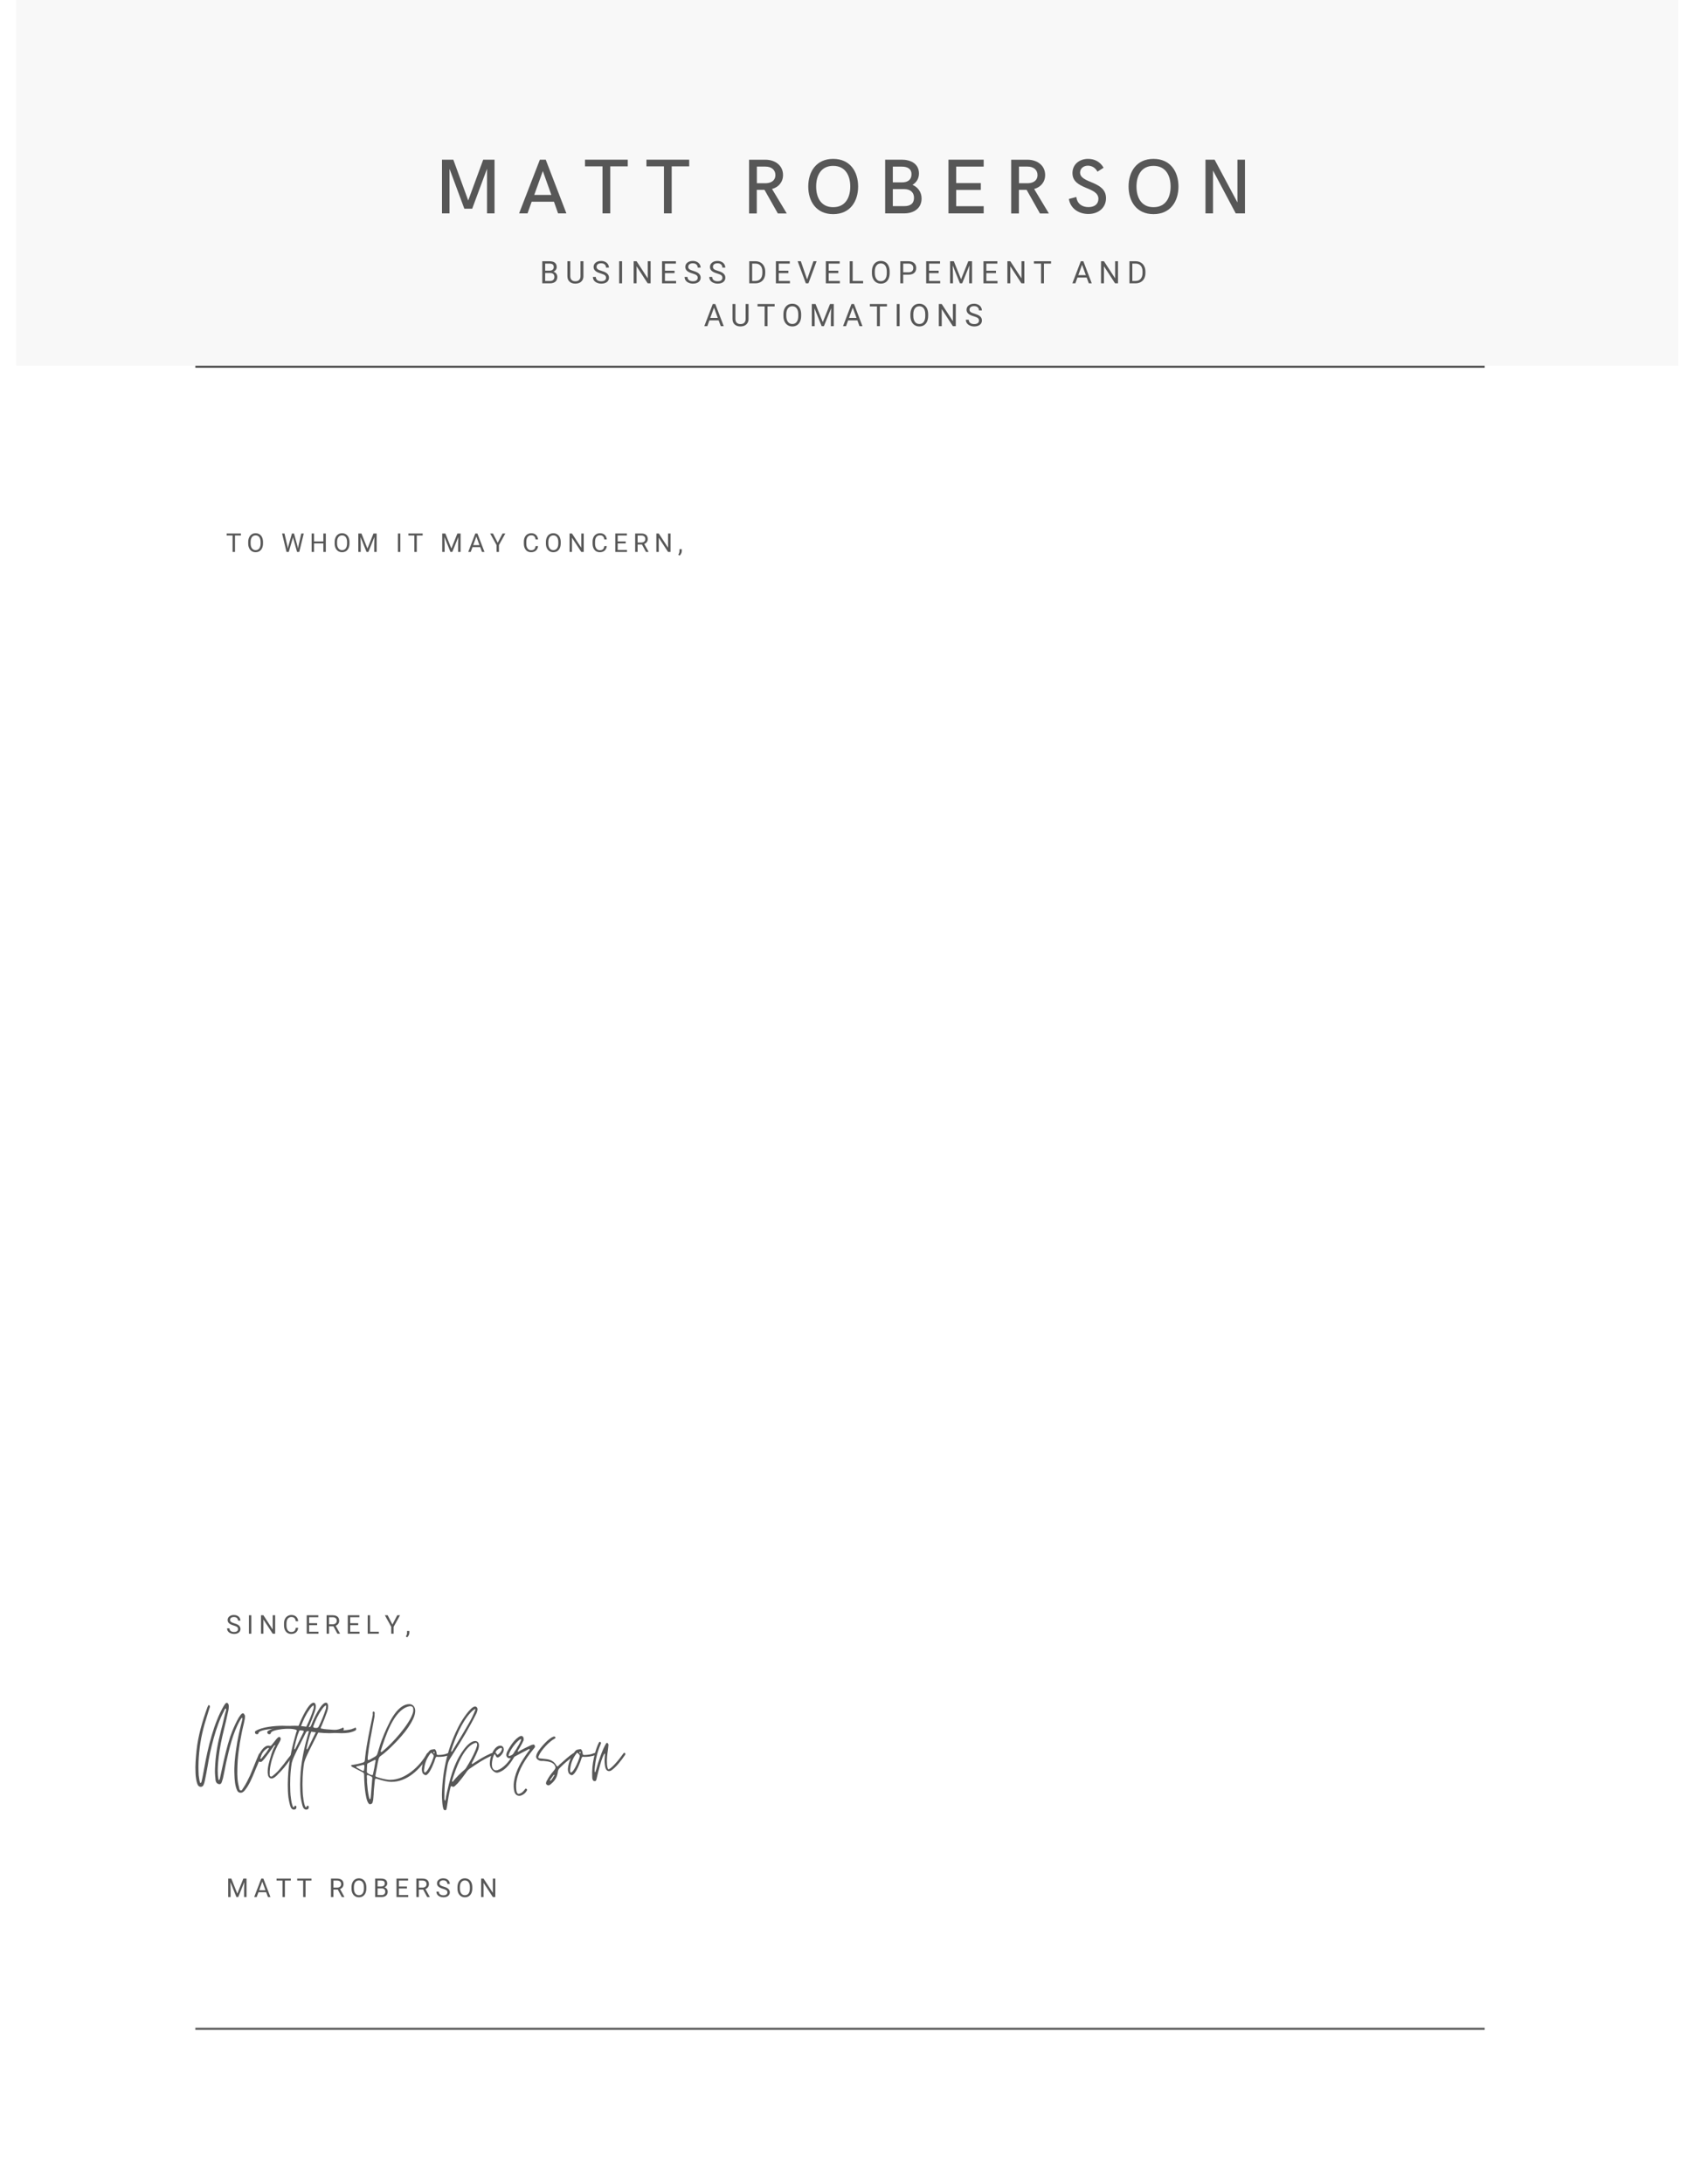<svg xmlns="http://www.w3.org/2000/svg" xmlns:xlink="http://www.w3.org/1999/xlink" width="816" zoomAndPan="magnify" viewBox="0 0 612 792" height="1056" preserveAspectRatio="xMidYMid meet" version="1.0"><defs><g/><clipPath id="d0930ae30e"><path d="M 5.914 0 L 608.957 0 L 608.957 132.641 L 5.914 132.641 Z M 5.914 0 " clip-rule="nonzero"/></clipPath></defs><rect x="-61.2" width="734.4" fill="#ffffff" y="-79.2" height="950.4" fill-opacity="1"/><rect x="-61.2" width="734.4" fill="#ffffff" y="-79.2" height="950.4" fill-opacity="1"/><g clip-path="url(#d0930ae30e)"><path fill="#f8f8f8" d="M 5.914 -22.957 L 608.848 -22.957 L 608.848 132.641 L 5.914 132.641 Z M 5.914 -22.957 " fill-opacity="1" fill-rule="nonzero"/></g><path stroke-linecap="butt" transform="matrix(-0.75, 0, 0, -0.75, 538.608, 133.367)" fill="none" stroke-linejoin="miter" d="M -0.002 0.5 L 623.649 0.5 " stroke="#575757" stroke-width="1" stroke-opacity="1" stroke-miterlimit="4"/><g fill="#575757" fill-opacity="1"><g transform="translate(195.786, 102.741)"><g><path d="M 0.938 0 L 0.938 -8.016 L 3.547 -8.016 C 4.422 -8.016 5.078 -7.832 5.516 -7.469 C 5.953 -7.113 6.172 -6.586 6.172 -5.891 C 6.172 -5.516 6.062 -5.18 5.844 -4.891 C 5.633 -4.598 5.348 -4.375 4.984 -4.219 C 5.422 -4.094 5.766 -3.859 6.016 -3.516 C 6.266 -3.18 6.391 -2.781 6.391 -2.312 C 6.391 -1.594 6.156 -1.023 5.688 -0.609 C 5.219 -0.203 4.562 0 3.719 0 Z M 1.984 -3.75 L 1.984 -0.859 L 3.734 -0.859 C 4.223 -0.859 4.609 -0.984 4.891 -1.234 C 5.18 -1.492 5.328 -1.848 5.328 -2.297 C 5.328 -3.266 4.801 -3.75 3.75 -3.75 Z M 1.984 -4.594 L 3.594 -4.594 C 4.051 -4.594 4.414 -4.707 4.688 -4.938 C 4.969 -5.176 5.109 -5.492 5.109 -5.891 C 5.109 -6.328 4.977 -6.645 4.719 -6.844 C 4.469 -7.051 4.078 -7.156 3.547 -7.156 L 1.984 -7.156 Z M 1.984 -4.594 "/></g></g></g><g fill="#575757" fill-opacity="1"><g transform="translate(205.072, 102.741)"><g><path d="M 6.578 -8.016 L 6.578 -2.562 C 6.578 -1.812 6.336 -1.191 5.859 -0.703 C 5.391 -0.223 4.75 0.039 3.938 0.094 L 3.656 0.109 C 2.781 0.109 2.082 -0.125 1.562 -0.594 C 1.039 -1.07 0.773 -1.727 0.766 -2.562 L 0.766 -8.016 L 1.812 -8.016 L 1.812 -2.594 C 1.812 -2.008 1.973 -1.555 2.297 -1.234 C 2.617 -0.91 3.07 -0.75 3.656 -0.75 C 4.258 -0.75 4.719 -0.91 5.031 -1.234 C 5.352 -1.555 5.516 -2.004 5.516 -2.578 L 5.516 -8.016 Z M 6.578 -8.016 "/></g></g></g><g fill="#575757" fill-opacity="1"><g transform="translate(214.65, 102.741)"><g><path d="M 3.297 -3.578 C 2.391 -3.836 1.727 -4.156 1.312 -4.531 C 0.895 -4.914 0.688 -5.383 0.688 -5.938 C 0.688 -6.57 0.938 -7.094 1.438 -7.5 C 1.945 -7.914 2.609 -8.125 3.422 -8.125 C 3.973 -8.125 4.461 -8.016 4.891 -7.797 C 5.328 -7.586 5.66 -7.297 5.891 -6.922 C 6.129 -6.555 6.25 -6.148 6.25 -5.703 L 5.188 -5.703 C 5.188 -6.18 5.031 -6.562 4.719 -6.844 C 4.414 -7.125 3.984 -7.266 3.422 -7.266 C 2.898 -7.266 2.492 -7.148 2.203 -6.922 C 1.91 -6.691 1.766 -6.367 1.766 -5.953 C 1.766 -5.629 1.898 -5.352 2.172 -5.125 C 2.453 -4.906 2.926 -4.703 3.594 -4.516 C 4.258 -4.328 4.781 -4.117 5.156 -3.891 C 5.531 -3.66 5.805 -3.395 5.984 -3.094 C 6.172 -2.801 6.266 -2.445 6.266 -2.031 C 6.266 -1.383 6.008 -0.863 5.5 -0.469 C 5 -0.082 4.32 0.109 3.469 0.109 C 2.926 0.109 2.414 0.004 1.938 -0.203 C 1.457 -0.41 1.086 -0.695 0.828 -1.062 C 0.566 -1.438 0.438 -1.859 0.438 -2.328 L 1.5 -2.328 C 1.5 -1.836 1.676 -1.453 2.031 -1.172 C 2.395 -0.891 2.875 -0.75 3.469 -0.75 C 4.031 -0.75 4.457 -0.863 4.75 -1.094 C 5.051 -1.32 5.203 -1.629 5.203 -2.016 C 5.203 -2.41 5.062 -2.719 4.781 -2.938 C 4.508 -3.156 4.016 -3.367 3.297 -3.578 Z M 3.297 -3.578 "/></g></g></g><g fill="#575757" fill-opacity="1"><g transform="translate(223.605, 102.741)"><g><path d="M 2.062 0 L 1.016 0 L 1.016 -8.016 L 2.062 -8.016 Z M 2.062 0 "/></g></g></g><g fill="#575757" fill-opacity="1"><g transform="translate(228.933, 102.741)"><g><path d="M 7.094 0 L 6.031 0 L 2 -6.188 L 2 0 L 0.938 0 L 0.938 -8.016 L 2 -8.016 L 6.047 -1.812 L 6.047 -8.016 L 7.094 -8.016 Z M 7.094 0 "/></g></g></g><g fill="#575757" fill-opacity="1"><g transform="translate(239.238, 102.741)"><g><path d="M 5.469 -3.703 L 1.984 -3.703 L 1.984 -0.859 L 6.031 -0.859 L 6.031 0 L 0.938 0 L 0.938 -8.016 L 5.969 -8.016 L 5.969 -7.156 L 1.984 -7.156 L 1.984 -4.578 L 5.469 -4.578 Z M 5.469 -3.703 "/></g></g></g><g fill="#575757" fill-opacity="1"><g transform="translate(247.912, 102.741)"><g><path d="M 3.297 -3.578 C 2.391 -3.836 1.727 -4.156 1.312 -4.531 C 0.895 -4.914 0.688 -5.383 0.688 -5.938 C 0.688 -6.57 0.938 -7.094 1.438 -7.5 C 1.945 -7.914 2.609 -8.125 3.422 -8.125 C 3.973 -8.125 4.461 -8.016 4.891 -7.797 C 5.328 -7.586 5.66 -7.297 5.891 -6.922 C 6.129 -6.555 6.25 -6.148 6.25 -5.703 L 5.188 -5.703 C 5.188 -6.18 5.031 -6.562 4.719 -6.844 C 4.414 -7.125 3.984 -7.266 3.422 -7.266 C 2.898 -7.266 2.492 -7.148 2.203 -6.922 C 1.91 -6.691 1.766 -6.367 1.766 -5.953 C 1.766 -5.629 1.898 -5.352 2.172 -5.125 C 2.453 -4.906 2.926 -4.703 3.594 -4.516 C 4.258 -4.328 4.781 -4.117 5.156 -3.891 C 5.531 -3.66 5.805 -3.395 5.984 -3.094 C 6.172 -2.801 6.266 -2.445 6.266 -2.031 C 6.266 -1.383 6.008 -0.863 5.5 -0.469 C 5 -0.082 4.32 0.109 3.469 0.109 C 2.926 0.109 2.414 0.004 1.938 -0.203 C 1.457 -0.41 1.086 -0.695 0.828 -1.062 C 0.566 -1.438 0.438 -1.859 0.438 -2.328 L 1.5 -2.328 C 1.5 -1.836 1.676 -1.453 2.031 -1.172 C 2.395 -0.891 2.875 -0.75 3.469 -0.75 C 4.031 -0.75 4.457 -0.863 4.75 -1.094 C 5.051 -1.32 5.203 -1.629 5.203 -2.016 C 5.203 -2.41 5.062 -2.719 4.781 -2.938 C 4.508 -3.156 4.016 -3.367 3.297 -3.578 Z M 3.297 -3.578 "/></g></g></g><g fill="#575757" fill-opacity="1"><g transform="translate(256.867, 102.741)"><g><path d="M 3.297 -3.578 C 2.391 -3.836 1.727 -4.156 1.312 -4.531 C 0.895 -4.914 0.688 -5.383 0.688 -5.938 C 0.688 -6.57 0.938 -7.094 1.438 -7.5 C 1.945 -7.914 2.609 -8.125 3.422 -8.125 C 3.973 -8.125 4.461 -8.016 4.891 -7.797 C 5.328 -7.586 5.66 -7.297 5.891 -6.922 C 6.129 -6.555 6.25 -6.148 6.25 -5.703 L 5.188 -5.703 C 5.188 -6.18 5.031 -6.562 4.719 -6.844 C 4.414 -7.125 3.984 -7.266 3.422 -7.266 C 2.898 -7.266 2.492 -7.148 2.203 -6.922 C 1.91 -6.691 1.766 -6.367 1.766 -5.953 C 1.766 -5.629 1.898 -5.352 2.172 -5.125 C 2.453 -4.906 2.926 -4.703 3.594 -4.516 C 4.258 -4.328 4.781 -4.117 5.156 -3.891 C 5.531 -3.66 5.805 -3.395 5.984 -3.094 C 6.172 -2.801 6.266 -2.445 6.266 -2.031 C 6.266 -1.383 6.008 -0.863 5.5 -0.469 C 5 -0.082 4.32 0.109 3.469 0.109 C 2.926 0.109 2.414 0.004 1.938 -0.203 C 1.457 -0.41 1.086 -0.695 0.828 -1.062 C 0.566 -1.438 0.438 -1.859 0.438 -2.328 L 1.5 -2.328 C 1.5 -1.836 1.676 -1.453 2.031 -1.172 C 2.395 -0.891 2.875 -0.75 3.469 -0.75 C 4.031 -0.75 4.457 -0.863 4.75 -1.094 C 5.051 -1.32 5.203 -1.629 5.203 -2.016 C 5.203 -2.41 5.062 -2.719 4.781 -2.938 C 4.508 -3.156 4.016 -3.367 3.297 -3.578 Z M 3.297 -3.578 "/></g></g></g><g fill="#575757" fill-opacity="1"><g transform="translate(265.822, 102.741)"><g/></g></g><g fill="#575757" fill-opacity="1"><g transform="translate(270.875, 102.741)"><g><path d="M 0.938 0 L 0.938 -8.016 L 3.188 -8.016 C 3.883 -8.016 4.5 -7.859 5.031 -7.547 C 5.57 -7.242 5.988 -6.805 6.281 -6.234 C 6.57 -5.672 6.723 -5.02 6.734 -4.281 L 6.734 -3.766 C 6.734 -3.016 6.586 -2.352 6.297 -1.781 C 6.004 -1.207 5.586 -0.77 5.047 -0.469 C 4.504 -0.164 3.875 -0.008 3.156 0 Z M 1.984 -7.156 L 1.984 -0.859 L 3.094 -0.859 C 3.914 -0.859 4.551 -1.113 5 -1.625 C 5.457 -2.133 5.688 -2.859 5.688 -3.797 L 5.688 -4.266 C 5.688 -5.172 5.473 -5.875 5.047 -6.375 C 4.617 -6.883 4.008 -7.145 3.219 -7.156 Z M 1.984 -7.156 "/></g></g></g><g fill="#575757" fill-opacity="1"><g transform="translate(280.535, 102.741)"><g><path d="M 5.469 -3.703 L 1.984 -3.703 L 1.984 -0.859 L 6.031 -0.859 L 6.031 0 L 0.938 0 L 0.938 -8.016 L 5.969 -8.016 L 5.969 -7.156 L 1.984 -7.156 L 1.984 -4.578 L 5.469 -4.578 Z M 5.469 -3.703 "/></g></g></g><g fill="#575757" fill-opacity="1"><g transform="translate(289.209, 102.741)"><g><path d="M 3.594 -1.406 L 5.875 -8.016 L 7.031 -8.016 L 4.062 0 L 3.125 0 L 0.156 -8.016 L 1.312 -8.016 Z M 3.594 -1.406 "/></g></g></g><g fill="#575757" fill-opacity="1"><g transform="translate(298.65, 102.741)"><g><path d="M 5.469 -3.703 L 1.984 -3.703 L 1.984 -0.859 L 6.031 -0.859 L 6.031 0 L 0.938 0 L 0.938 -8.016 L 5.969 -8.016 L 5.969 -7.156 L 1.984 -7.156 L 1.984 -4.578 L 5.469 -4.578 Z M 5.469 -3.703 "/></g></g></g><g fill="#575757" fill-opacity="1"><g transform="translate(307.323, 102.741)"><g><path d="M 2 -0.859 L 5.797 -0.859 L 5.797 0 L 0.938 0 L 0.938 -8.016 L 2 -8.016 Z M 2 -0.859 "/></g></g></g><g fill="#575757" fill-opacity="1"><g transform="translate(315.656, 102.741)"><g><path d="M 7.094 -3.75 C 7.094 -2.969 6.961 -2.281 6.703 -1.688 C 6.441 -1.102 6.066 -0.656 5.578 -0.344 C 5.098 -0.039 4.535 0.109 3.891 0.109 C 3.254 0.109 2.691 -0.047 2.203 -0.359 C 1.711 -0.672 1.332 -1.113 1.062 -1.688 C 0.789 -2.258 0.656 -2.922 0.656 -3.672 L 0.656 -4.266 C 0.656 -5.035 0.785 -5.711 1.047 -6.297 C 1.316 -6.891 1.695 -7.344 2.188 -7.656 C 2.676 -7.969 3.238 -8.125 3.875 -8.125 C 4.52 -8.125 5.086 -7.969 5.578 -7.656 C 6.066 -7.352 6.441 -6.906 6.703 -6.312 C 6.961 -5.727 7.094 -5.047 7.094 -4.266 Z M 6.047 -4.266 C 6.047 -5.223 5.852 -5.953 5.469 -6.453 C 5.094 -6.961 4.562 -7.219 3.875 -7.219 C 3.207 -7.219 2.68 -6.961 2.297 -6.453 C 1.91 -5.953 1.711 -5.25 1.703 -4.344 L 1.703 -3.75 C 1.703 -2.832 1.895 -2.109 2.281 -1.578 C 2.664 -1.047 3.203 -0.781 3.891 -0.781 C 4.566 -0.781 5.094 -1.031 5.469 -1.531 C 5.844 -2.031 6.035 -2.742 6.047 -3.672 Z M 6.047 -4.266 "/></g></g></g><g fill="#575757" fill-opacity="1"><g transform="translate(325.674, 102.741)"><g><path d="M 1.984 -3.141 L 1.984 0 L 0.938 0 L 0.938 -8.016 L 3.891 -8.016 C 4.766 -8.016 5.453 -7.789 5.953 -7.344 C 6.453 -6.895 6.703 -6.301 6.703 -5.562 C 6.703 -4.789 6.457 -4.191 5.969 -3.766 C 5.477 -3.348 4.781 -3.141 3.875 -3.141 Z M 1.984 -4 L 3.891 -4 C 4.453 -4 4.883 -4.129 5.188 -4.391 C 5.488 -4.66 5.641 -5.051 5.641 -5.562 C 5.641 -6.039 5.488 -6.422 5.188 -6.703 C 4.883 -6.992 4.473 -7.145 3.953 -7.156 L 1.984 -7.156 Z M 1.984 -4 "/></g></g></g><g fill="#575757" fill-opacity="1"><g transform="translate(335.054, 102.741)"><g><path d="M 5.469 -3.703 L 1.984 -3.703 L 1.984 -0.859 L 6.031 -0.859 L 6.031 0 L 0.938 0 L 0.938 -8.016 L 5.969 -8.016 L 5.969 -7.156 L 1.984 -7.156 L 1.984 -4.578 L 5.469 -4.578 Z M 5.469 -3.703 "/></g></g></g><g fill="#575757" fill-opacity="1"><g transform="translate(343.728, 102.741)"><g><path d="M 2.297 -8.016 L 4.922 -1.469 L 7.547 -8.016 L 8.906 -8.016 L 8.906 0 L 7.859 0 L 7.859 -3.125 L 7.953 -6.5 L 5.328 0 L 4.516 0 L 1.891 -6.484 L 1.984 -3.125 L 1.984 0 L 0.938 0 L 0.938 -8.016 Z M 2.297 -8.016 "/></g></g></g><g fill="#575757" fill-opacity="1"><g transform="translate(355.841, 102.741)"><g><path d="M 5.469 -3.703 L 1.984 -3.703 L 1.984 -0.859 L 6.031 -0.859 L 6.031 0 L 0.938 0 L 0.938 -8.016 L 5.969 -8.016 L 5.969 -7.156 L 1.984 -7.156 L 1.984 -4.578 L 5.469 -4.578 Z M 5.469 -3.703 "/></g></g></g><g fill="#575757" fill-opacity="1"><g transform="translate(364.515, 102.741)"><g><path d="M 7.094 0 L 6.031 0 L 2 -6.188 L 2 0 L 0.938 0 L 0.938 -8.016 L 2 -8.016 L 6.047 -1.812 L 6.047 -8.016 L 7.094 -8.016 Z M 7.094 0 "/></g></g></g><g fill="#575757" fill-opacity="1"><g transform="translate(374.821, 102.741)"><g><path d="M 6.469 -7.156 L 3.891 -7.156 L 3.891 0 L 2.844 0 L 2.844 -7.156 L 0.266 -7.156 L 0.266 -8.016 L 6.469 -8.016 Z M 6.469 -7.156 "/></g></g></g><g fill="#575757" fill-opacity="1"><g transform="translate(383.814, 102.741)"><g/></g></g><g fill="#575757" fill-opacity="1"><g transform="translate(388.867, 102.741)"><g><path d="M 5.359 -2.094 L 2 -2.094 L 1.25 0 L 0.156 0 L 3.219 -8.016 L 4.141 -8.016 L 7.203 0 L 6.125 0 Z M 2.312 -2.969 L 5.047 -2.969 L 3.672 -6.719 Z M 2.312 -2.969 "/></g></g></g><g fill="#575757" fill-opacity="1"><g transform="translate(398.489, 102.741)"><g><path d="M 7.094 0 L 6.031 0 L 2 -6.188 L 2 0 L 0.938 0 L 0.938 -8.016 L 2 -8.016 L 6.047 -1.812 L 6.047 -8.016 L 7.094 -8.016 Z M 7.094 0 "/></g></g></g><g fill="#575757" fill-opacity="1"><g transform="translate(408.794, 102.741)"><g><path d="M 0.938 0 L 0.938 -8.016 L 3.188 -8.016 C 3.883 -8.016 4.5 -7.859 5.031 -7.547 C 5.57 -7.242 5.988 -6.805 6.281 -6.234 C 6.57 -5.672 6.723 -5.02 6.734 -4.281 L 6.734 -3.766 C 6.734 -3.016 6.586 -2.352 6.297 -1.781 C 6.004 -1.207 5.586 -0.77 5.047 -0.469 C 4.504 -0.164 3.875 -0.008 3.156 0 Z M 1.984 -7.156 L 1.984 -0.859 L 3.094 -0.859 C 3.914 -0.859 4.551 -1.113 5 -1.625 C 5.457 -2.133 5.688 -2.859 5.688 -3.797 L 5.688 -4.266 C 5.688 -5.172 5.473 -5.875 5.047 -6.375 C 4.617 -6.883 4.008 -7.145 3.219 -7.156 Z M 1.984 -7.156 "/></g></g></g><g fill="#575757" fill-opacity="1"><g transform="translate(255.35, 118.263)"><g><path d="M 5.359 -2.094 L 2 -2.094 L 1.25 0 L 0.156 0 L 3.219 -8.016 L 4.141 -8.016 L 7.203 0 L 6.125 0 Z M 2.312 -2.969 L 5.047 -2.969 L 3.672 -6.719 Z M 2.312 -2.969 "/></g></g></g><g fill="#575757" fill-opacity="1"><g transform="translate(264.972, 118.263)"><g><path d="M 6.578 -8.016 L 6.578 -2.562 C 6.578 -1.812 6.336 -1.191 5.859 -0.703 C 5.391 -0.223 4.75 0.039 3.938 0.094 L 3.656 0.109 C 2.781 0.109 2.082 -0.125 1.562 -0.594 C 1.039 -1.07 0.773 -1.727 0.766 -2.562 L 0.766 -8.016 L 1.812 -8.016 L 1.812 -2.594 C 1.812 -2.008 1.973 -1.555 2.297 -1.234 C 2.617 -0.91 3.07 -0.75 3.656 -0.75 C 4.258 -0.75 4.719 -0.91 5.031 -1.234 C 5.352 -1.555 5.516 -2.004 5.516 -2.578 L 5.516 -8.016 Z M 6.578 -8.016 "/></g></g></g><g fill="#575757" fill-opacity="1"><g transform="translate(274.55, 118.263)"><g><path d="M 6.469 -7.156 L 3.891 -7.156 L 3.891 0 L 2.844 0 L 2.844 -7.156 L 0.266 -7.156 L 0.266 -8.016 L 6.469 -8.016 Z M 6.469 -7.156 "/></g></g></g><g fill="#575757" fill-opacity="1"><g transform="translate(283.544, 118.263)"><g><path d="M 7.094 -3.75 C 7.094 -2.969 6.961 -2.281 6.703 -1.688 C 6.441 -1.102 6.066 -0.656 5.578 -0.344 C 5.098 -0.039 4.535 0.109 3.891 0.109 C 3.254 0.109 2.691 -0.047 2.203 -0.359 C 1.711 -0.672 1.332 -1.113 1.062 -1.688 C 0.789 -2.258 0.656 -2.922 0.656 -3.672 L 0.656 -4.266 C 0.656 -5.035 0.785 -5.711 1.047 -6.297 C 1.316 -6.891 1.695 -7.344 2.188 -7.656 C 2.676 -7.969 3.238 -8.125 3.875 -8.125 C 4.52 -8.125 5.086 -7.969 5.578 -7.656 C 6.066 -7.352 6.441 -6.906 6.703 -6.312 C 6.961 -5.727 7.094 -5.047 7.094 -4.266 Z M 6.047 -4.266 C 6.047 -5.223 5.852 -5.953 5.469 -6.453 C 5.094 -6.961 4.562 -7.219 3.875 -7.219 C 3.207 -7.219 2.68 -6.961 2.297 -6.453 C 1.91 -5.953 1.711 -5.25 1.703 -4.344 L 1.703 -3.75 C 1.703 -2.832 1.895 -2.109 2.281 -1.578 C 2.664 -1.047 3.203 -0.781 3.891 -0.781 C 4.566 -0.781 5.094 -1.031 5.469 -1.531 C 5.844 -2.031 6.035 -2.742 6.047 -3.672 Z M 6.047 -4.266 "/></g></g></g><g fill="#575757" fill-opacity="1"><g transform="translate(293.563, 118.263)"><g><path d="M 2.297 -8.016 L 4.922 -1.469 L 7.547 -8.016 L 8.906 -8.016 L 8.906 0 L 7.859 0 L 7.859 -3.125 L 7.953 -6.5 L 5.328 0 L 4.516 0 L 1.891 -6.484 L 1.984 -3.125 L 1.984 0 L 0.938 0 L 0.938 -8.016 Z M 2.297 -8.016 "/></g></g></g><g fill="#575757" fill-opacity="1"><g transform="translate(305.676, 118.263)"><g><path d="M 5.359 -2.094 L 2 -2.094 L 1.25 0 L 0.156 0 L 3.219 -8.016 L 4.141 -8.016 L 7.203 0 L 6.125 0 Z M 2.312 -2.969 L 5.047 -2.969 L 3.672 -6.719 Z M 2.312 -2.969 "/></g></g></g><g fill="#575757" fill-opacity="1"><g transform="translate(315.298, 118.263)"><g><path d="M 6.469 -7.156 L 3.891 -7.156 L 3.891 0 L 2.844 0 L 2.844 -7.156 L 0.266 -7.156 L 0.266 -8.016 L 6.469 -8.016 Z M 6.469 -7.156 "/></g></g></g><g fill="#575757" fill-opacity="1"><g transform="translate(324.292, 118.263)"><g><path d="M 2.062 0 L 1.016 0 L 1.016 -8.016 L 2.062 -8.016 Z M 2.062 0 "/></g></g></g><g fill="#575757" fill-opacity="1"><g transform="translate(329.62, 118.263)"><g><path d="M 7.094 -3.75 C 7.094 -2.969 6.961 -2.281 6.703 -1.688 C 6.441 -1.102 6.066 -0.656 5.578 -0.344 C 5.098 -0.039 4.535 0.109 3.891 0.109 C 3.254 0.109 2.691 -0.047 2.203 -0.359 C 1.711 -0.672 1.332 -1.113 1.062 -1.688 C 0.789 -2.258 0.656 -2.922 0.656 -3.672 L 0.656 -4.266 C 0.656 -5.035 0.785 -5.711 1.047 -6.297 C 1.316 -6.891 1.695 -7.344 2.188 -7.656 C 2.676 -7.969 3.238 -8.125 3.875 -8.125 C 4.52 -8.125 5.086 -7.969 5.578 -7.656 C 6.066 -7.352 6.441 -6.906 6.703 -6.312 C 6.961 -5.727 7.094 -5.047 7.094 -4.266 Z M 6.047 -4.266 C 6.047 -5.223 5.852 -5.953 5.469 -6.453 C 5.094 -6.961 4.562 -7.219 3.875 -7.219 C 3.207 -7.219 2.68 -6.961 2.297 -6.453 C 1.91 -5.953 1.711 -5.25 1.703 -4.344 L 1.703 -3.75 C 1.703 -2.832 1.895 -2.109 2.281 -1.578 C 2.664 -1.047 3.203 -0.781 3.891 -0.781 C 4.566 -0.781 5.094 -1.031 5.469 -1.531 C 5.844 -2.031 6.035 -2.742 6.047 -3.672 Z M 6.047 -4.266 "/></g></g></g><g fill="#575757" fill-opacity="1"><g transform="translate(339.639, 118.263)"><g><path d="M 7.094 0 L 6.031 0 L 2 -6.188 L 2 0 L 0.938 0 L 0.938 -8.016 L 2 -8.016 L 6.047 -1.812 L 6.047 -8.016 L 7.094 -8.016 Z M 7.094 0 "/></g></g></g><g fill="#575757" fill-opacity="1"><g transform="translate(349.945, 118.263)"><g><path d="M 3.297 -3.578 C 2.391 -3.836 1.727 -4.156 1.312 -4.531 C 0.895 -4.914 0.688 -5.383 0.688 -5.938 C 0.688 -6.57 0.938 -7.094 1.438 -7.5 C 1.945 -7.914 2.609 -8.125 3.422 -8.125 C 3.973 -8.125 4.461 -8.016 4.891 -7.797 C 5.328 -7.586 5.66 -7.297 5.891 -6.922 C 6.129 -6.555 6.25 -6.148 6.25 -5.703 L 5.188 -5.703 C 5.188 -6.18 5.031 -6.562 4.719 -6.844 C 4.414 -7.125 3.984 -7.266 3.422 -7.266 C 2.898 -7.266 2.492 -7.148 2.203 -6.922 C 1.91 -6.691 1.766 -6.367 1.766 -5.953 C 1.766 -5.629 1.898 -5.352 2.172 -5.125 C 2.453 -4.906 2.926 -4.703 3.594 -4.516 C 4.258 -4.328 4.781 -4.117 5.156 -3.891 C 5.531 -3.66 5.805 -3.395 5.984 -3.094 C 6.172 -2.801 6.266 -2.445 6.266 -2.031 C 6.266 -1.383 6.008 -0.863 5.5 -0.469 C 5 -0.082 4.32 0.109 3.469 0.109 C 2.926 0.109 2.414 0.004 1.938 -0.203 C 1.457 -0.41 1.086 -0.695 0.828 -1.062 C 0.566 -1.438 0.438 -1.859 0.438 -2.328 L 1.5 -2.328 C 1.5 -1.836 1.676 -1.453 2.031 -1.172 C 2.395 -0.891 2.875 -0.75 3.469 -0.75 C 4.031 -0.75 4.457 -0.863 4.75 -1.094 C 5.051 -1.32 5.203 -1.629 5.203 -2.016 C 5.203 -2.41 5.062 -2.719 4.781 -2.938 C 4.508 -3.156 4.016 -3.367 3.297 -3.578 Z M 3.297 -3.578 "/></g></g></g><path stroke-linecap="butt" transform="matrix(-0.75, 0, 0, -0.75, 538.608, 736.022)" fill="none" stroke-linejoin="miter" d="M -0.002 0.498 L 623.649 0.498 " stroke="#575757" stroke-width="1" stroke-opacity="1" stroke-miterlimit="4"/><g fill="#575757" fill-opacity="1"><g transform="translate(82, 200.138)"><g><path d="M 5.391 -5.969 L 3.25 -5.969 L 3.25 0 L 2.375 0 L 2.375 -5.969 L 0.219 -5.969 L 0.219 -6.688 L 5.391 -6.688 Z M 5.391 -5.969 "/></g></g></g><g fill="#575757" fill-opacity="1"><g transform="translate(89.493, 200.138)"><g><path d="M 5.922 -3.125 C 5.922 -2.469 5.812 -1.895 5.594 -1.406 C 5.375 -0.926 5.062 -0.555 4.656 -0.297 C 4.25 -0.035 3.773 0.094 3.234 0.094 C 2.711 0.094 2.242 -0.035 1.828 -0.297 C 1.422 -0.555 1.102 -0.926 0.875 -1.406 C 0.656 -1.883 0.547 -2.438 0.547 -3.062 L 0.547 -3.547 C 0.547 -4.191 0.656 -4.758 0.875 -5.25 C 1.102 -5.75 1.422 -6.129 1.828 -6.391 C 2.234 -6.648 2.703 -6.781 3.234 -6.781 C 3.766 -6.781 4.234 -6.648 4.641 -6.391 C 5.055 -6.129 5.375 -5.754 5.594 -5.266 C 5.812 -4.773 5.922 -4.203 5.922 -3.547 Z M 5.047 -3.562 C 5.047 -4.352 4.883 -4.957 4.562 -5.375 C 4.25 -5.801 3.805 -6.016 3.234 -6.016 C 2.672 -6.016 2.227 -5.801 1.906 -5.375 C 1.594 -4.957 1.43 -4.375 1.422 -3.625 L 1.422 -3.125 C 1.422 -2.352 1.582 -1.75 1.906 -1.312 C 2.227 -0.875 2.672 -0.656 3.234 -0.656 C 3.805 -0.656 4.25 -0.863 4.562 -1.281 C 4.875 -1.695 5.035 -2.289 5.047 -3.062 Z M 5.047 -3.562 "/></g></g></g><g fill="#575757" fill-opacity="1"><g transform="translate(97.839, 200.138)"><g/></g></g><g fill="#575757" fill-opacity="1"><g transform="translate(102.049, 200.138)"><g><path d="M 2.219 -2.109 L 2.344 -1.219 L 2.531 -2.016 L 3.859 -6.688 L 4.609 -6.688 L 5.891 -2.016 L 6.078 -1.219 L 6.219 -2.109 L 7.25 -6.688 L 8.141 -6.688 L 6.516 0 L 5.719 0 L 4.344 -4.875 L 4.234 -5.391 L 4.125 -4.875 L 2.703 0 L 1.891 0 L 0.281 -6.688 L 1.156 -6.688 Z M 2.219 -2.109 "/></g></g></g><g fill="#575757" fill-opacity="1"><g transform="translate(112.273, 200.138)"><g><path d="M 5.922 0 L 5.031 0 L 5.031 -3.094 L 1.656 -3.094 L 1.656 0 L 0.781 0 L 0.781 -6.688 L 1.656 -6.688 L 1.656 -3.812 L 5.031 -3.812 L 5.031 -6.688 L 5.922 -6.688 Z M 5.922 0 "/></g></g></g><g fill="#575757" fill-opacity="1"><g transform="translate(120.858, 200.138)"><g><path d="M 5.922 -3.125 C 5.922 -2.469 5.812 -1.895 5.594 -1.406 C 5.375 -0.926 5.062 -0.555 4.656 -0.297 C 4.25 -0.035 3.773 0.094 3.234 0.094 C 2.711 0.094 2.242 -0.035 1.828 -0.297 C 1.422 -0.555 1.102 -0.926 0.875 -1.406 C 0.656 -1.883 0.547 -2.438 0.547 -3.062 L 0.547 -3.547 C 0.547 -4.191 0.656 -4.758 0.875 -5.25 C 1.102 -5.75 1.422 -6.129 1.828 -6.391 C 2.234 -6.648 2.703 -6.781 3.234 -6.781 C 3.766 -6.781 4.234 -6.648 4.641 -6.391 C 5.055 -6.129 5.375 -5.754 5.594 -5.266 C 5.812 -4.773 5.922 -4.203 5.922 -3.547 Z M 5.047 -3.562 C 5.047 -4.352 4.883 -4.957 4.562 -5.375 C 4.25 -5.801 3.805 -6.016 3.234 -6.016 C 2.672 -6.016 2.227 -5.801 1.906 -5.375 C 1.594 -4.957 1.43 -4.375 1.422 -3.625 L 1.422 -3.125 C 1.422 -2.352 1.582 -1.75 1.906 -1.312 C 2.227 -0.875 2.672 -0.656 3.234 -0.656 C 3.805 -0.656 4.25 -0.863 4.562 -1.281 C 4.875 -1.695 5.035 -2.289 5.047 -3.062 Z M 5.047 -3.562 "/></g></g></g><g fill="#575757" fill-opacity="1"><g transform="translate(129.205, 200.138)"><g><path d="M 1.922 -6.688 L 4.094 -1.234 L 6.281 -6.688 L 7.438 -6.688 L 7.438 0 L 6.547 0 L 6.547 -2.609 L 6.625 -5.422 L 4.438 0 L 3.766 0 L 1.578 -5.406 L 1.656 -2.609 L 1.656 0 L 0.781 0 L 0.781 -6.688 Z M 1.922 -6.688 "/></g></g></g><g fill="#575757" fill-opacity="1"><g transform="translate(139.296, 200.138)"><g/></g></g><g fill="#575757" fill-opacity="1"><g transform="translate(143.506, 200.138)"><g><path d="M 1.719 0 L 0.844 0 L 0.844 -6.688 L 1.719 -6.688 Z M 1.719 0 "/></g></g></g><g fill="#575757" fill-opacity="1"><g transform="translate(147.945, 200.138)"><g><path d="M 5.391 -5.969 L 3.25 -5.969 L 3.25 0 L 2.375 0 L 2.375 -5.969 L 0.219 -5.969 L 0.219 -6.688 L 5.391 -6.688 Z M 5.391 -5.969 "/></g></g></g><g fill="#575757" fill-opacity="1"><g transform="translate(155.437, 200.138)"><g/></g></g><g fill="#575757" fill-opacity="1"><g transform="translate(159.647, 200.138)"><g><path d="M 1.922 -6.688 L 4.094 -1.234 L 6.281 -6.688 L 7.438 -6.688 L 7.438 0 L 6.547 0 L 6.547 -2.609 L 6.625 -5.422 L 4.438 0 L 3.766 0 L 1.578 -5.406 L 1.656 -2.609 L 1.656 0 L 0.781 0 L 0.781 -6.688 Z M 1.922 -6.688 "/></g></g></g><g fill="#575757" fill-opacity="1"><g transform="translate(169.738, 200.138)"><g><path d="M 4.469 -1.75 L 1.672 -1.75 L 1.031 0 L 0.125 0 L 2.688 -6.688 L 3.453 -6.688 L 6.016 0 L 5.109 0 Z M 1.938 -2.469 L 4.203 -2.469 L 3.062 -5.594 Z M 1.938 -2.469 "/></g></g></g><g fill="#575757" fill-opacity="1"><g transform="translate(177.754, 200.138)"><g><path d="M 2.812 -3.328 L 4.562 -6.688 L 5.562 -6.688 L 3.25 -2.5 L 3.25 0 L 2.375 0 L 2.375 -2.5 L 0.062 -6.688 L 1.078 -6.688 Z M 2.812 -3.328 "/></g></g></g><g fill="#575757" fill-opacity="1"><g transform="translate(185.283, 200.138)"><g/></g></g><g fill="#575757" fill-opacity="1"><g transform="translate(189.493, 200.138)"><g><path d="M 5.688 -2.125 C 5.613 -1.414 5.352 -0.867 4.906 -0.484 C 4.469 -0.098 3.883 0.094 3.156 0.094 C 2.363 0.094 1.727 -0.188 1.25 -0.75 C 0.781 -1.32 0.547 -2.082 0.547 -3.031 L 0.547 -3.672 C 0.547 -4.297 0.656 -4.844 0.875 -5.312 C 1.102 -5.781 1.422 -6.141 1.828 -6.391 C 2.234 -6.648 2.703 -6.781 3.234 -6.781 C 3.941 -6.781 4.508 -6.582 4.938 -6.188 C 5.375 -5.789 5.625 -5.238 5.688 -4.531 L 4.812 -4.531 C 4.727 -5.07 4.555 -5.457 4.297 -5.688 C 4.047 -5.926 3.691 -6.047 3.234 -6.047 C 2.672 -6.047 2.227 -5.836 1.906 -5.422 C 1.594 -5.004 1.438 -4.414 1.438 -3.656 L 1.438 -3 C 1.438 -2.281 1.586 -1.703 1.891 -1.266 C 2.191 -0.836 2.613 -0.625 3.156 -0.625 C 3.645 -0.625 4.02 -0.734 4.281 -0.953 C 4.551 -1.18 4.727 -1.57 4.812 -2.125 Z M 5.688 -2.125 "/></g></g></g><g fill="#575757" fill-opacity="1"><g transform="translate(197.495, 200.138)"><g><path d="M 5.922 -3.125 C 5.922 -2.469 5.812 -1.895 5.594 -1.406 C 5.375 -0.926 5.062 -0.555 4.656 -0.297 C 4.25 -0.035 3.773 0.094 3.234 0.094 C 2.711 0.094 2.242 -0.035 1.828 -0.297 C 1.422 -0.555 1.102 -0.926 0.875 -1.406 C 0.656 -1.883 0.547 -2.438 0.547 -3.062 L 0.547 -3.547 C 0.547 -4.191 0.656 -4.758 0.875 -5.25 C 1.102 -5.75 1.422 -6.129 1.828 -6.391 C 2.234 -6.648 2.703 -6.781 3.234 -6.781 C 3.766 -6.781 4.234 -6.648 4.641 -6.391 C 5.055 -6.129 5.375 -5.754 5.594 -5.266 C 5.812 -4.773 5.922 -4.203 5.922 -3.547 Z M 5.047 -3.562 C 5.047 -4.352 4.883 -4.957 4.562 -5.375 C 4.25 -5.801 3.805 -6.016 3.234 -6.016 C 2.672 -6.016 2.227 -5.801 1.906 -5.375 C 1.594 -4.957 1.43 -4.375 1.422 -3.625 L 1.422 -3.125 C 1.422 -2.352 1.582 -1.75 1.906 -1.312 C 2.227 -0.875 2.672 -0.656 3.234 -0.656 C 3.805 -0.656 4.25 -0.863 4.562 -1.281 C 4.875 -1.695 5.035 -2.289 5.047 -3.062 Z M 5.047 -3.562 "/></g></g></g><g fill="#575757" fill-opacity="1"><g transform="translate(205.842, 200.138)"><g><path d="M 5.922 0 L 5.031 0 L 1.656 -5.156 L 1.656 0 L 0.781 0 L 0.781 -6.688 L 1.656 -6.688 L 5.031 -1.516 L 5.031 -6.688 L 5.922 -6.688 Z M 5.922 0 "/></g></g></g><g fill="#575757" fill-opacity="1"><g transform="translate(214.427, 200.138)"><g><path d="M 5.688 -2.125 C 5.613 -1.414 5.352 -0.867 4.906 -0.484 C 4.469 -0.098 3.883 0.094 3.156 0.094 C 2.363 0.094 1.727 -0.188 1.25 -0.75 C 0.781 -1.32 0.547 -2.082 0.547 -3.031 L 0.547 -3.672 C 0.547 -4.297 0.656 -4.844 0.875 -5.312 C 1.102 -5.781 1.422 -6.141 1.828 -6.391 C 2.234 -6.648 2.703 -6.781 3.234 -6.781 C 3.941 -6.781 4.508 -6.582 4.938 -6.188 C 5.375 -5.789 5.625 -5.238 5.688 -4.531 L 4.812 -4.531 C 4.727 -5.07 4.555 -5.457 4.297 -5.688 C 4.047 -5.926 3.691 -6.047 3.234 -6.047 C 2.672 -6.047 2.227 -5.836 1.906 -5.422 C 1.594 -5.004 1.438 -4.414 1.438 -3.656 L 1.438 -3 C 1.438 -2.281 1.586 -1.703 1.891 -1.266 C 2.191 -0.836 2.613 -0.625 3.156 -0.625 C 3.645 -0.625 4.02 -0.734 4.281 -0.953 C 4.551 -1.18 4.727 -1.57 4.812 -2.125 Z M 5.688 -2.125 "/></g></g></g><g fill="#575757" fill-opacity="1"><g transform="translate(222.429, 200.138)"><g><path d="M 4.562 -3.094 L 1.656 -3.094 L 1.656 -0.719 L 5.031 -0.719 L 5.031 0 L 0.781 0 L 0.781 -6.688 L 4.984 -6.688 L 4.984 -5.969 L 1.656 -5.969 L 1.656 -3.812 L 4.562 -3.812 Z M 4.562 -3.094 "/></g></g></g><g fill="#575757" fill-opacity="1"><g transform="translate(229.655, 200.138)"><g><path d="M 3.234 -2.703 L 1.656 -2.703 L 1.656 0 L 0.766 0 L 0.766 -6.688 L 2.984 -6.688 C 3.734 -6.688 4.312 -6.516 4.719 -6.172 C 5.125 -5.828 5.328 -5.328 5.328 -4.672 C 5.328 -4.254 5.211 -3.891 4.984 -3.578 C 4.766 -3.273 4.457 -3.047 4.062 -2.891 L 5.625 -0.062 L 5.625 0 L 4.688 0 Z M 1.656 -3.422 L 3.016 -3.422 C 3.453 -3.422 3.801 -3.535 4.062 -3.766 C 4.32 -3.992 4.453 -4.297 4.453 -4.672 C 4.453 -5.086 4.328 -5.406 4.078 -5.625 C 3.828 -5.844 3.473 -5.957 3.016 -5.969 L 1.656 -5.969 Z M 1.656 -3.422 "/></g></g></g><g fill="#575757" fill-opacity="1"><g transform="translate(237.327, 200.138)"><g><path d="M 5.922 0 L 5.031 0 L 1.656 -5.156 L 1.656 0 L 0.781 0 L 0.781 -6.688 L 1.656 -6.688 L 5.031 -1.516 L 5.031 -6.688 L 5.922 -6.688 Z M 5.922 0 "/></g></g></g><g fill="#575757" fill-opacity="1"><g transform="translate(245.912, 200.138)"><g><path d="M 0.609 1.328 L 0.141 1 C 0.422 0.602 0.566 0.191 0.578 -0.234 L 0.578 -1 L 1.422 -1 L 1.422 -0.344 C 1.422 -0.031 1.344 0.273 1.188 0.578 C 1.031 0.891 0.836 1.141 0.609 1.328 Z M 0.609 1.328 "/></g></g></g><g fill="#575757" fill-opacity="1"><g transform="translate(82, 592.387)"><g><path d="M 2.75 -2.984 C 1.988 -3.203 1.438 -3.469 1.094 -3.781 C 0.75 -4.094 0.578 -4.484 0.578 -4.953 C 0.578 -5.484 0.785 -5.922 1.203 -6.266 C 1.629 -6.609 2.18 -6.781 2.859 -6.781 C 3.316 -6.781 3.723 -6.691 4.078 -6.516 C 4.441 -6.336 4.723 -6.094 4.922 -5.781 C 5.117 -5.469 5.219 -5.125 5.219 -4.75 L 4.328 -4.75 C 4.328 -5.156 4.195 -5.473 3.938 -5.703 C 3.688 -5.93 3.328 -6.047 2.859 -6.047 C 2.422 -6.047 2.078 -5.953 1.828 -5.766 C 1.586 -5.578 1.469 -5.312 1.469 -4.969 C 1.469 -4.695 1.582 -4.469 1.812 -4.281 C 2.039 -4.094 2.43 -3.922 2.984 -3.766 C 3.547 -3.609 3.984 -3.438 4.297 -3.25 C 4.609 -3.062 4.844 -2.836 5 -2.578 C 5.156 -2.328 5.234 -2.035 5.234 -1.703 C 5.234 -1.16 5.02 -0.723 4.594 -0.391 C 4.164 -0.066 3.598 0.094 2.891 0.094 C 2.43 0.094 2.004 0.004 1.609 -0.172 C 1.211 -0.348 0.906 -0.586 0.688 -0.891 C 0.477 -1.203 0.375 -1.551 0.375 -1.938 L 1.25 -1.938 C 1.25 -1.531 1.398 -1.207 1.703 -0.969 C 2.004 -0.738 2.398 -0.625 2.891 -0.625 C 3.359 -0.625 3.719 -0.719 3.969 -0.906 C 4.219 -1.102 4.344 -1.363 4.344 -1.688 C 4.344 -2.02 4.227 -2.273 4 -2.453 C 3.77 -2.629 3.352 -2.805 2.75 -2.984 Z M 2.75 -2.984 "/></g></g></g><g fill="#575757" fill-opacity="1"><g transform="translate(89.46, 592.387)"><g><path d="M 1.719 0 L 0.844 0 L 0.844 -6.688 L 1.719 -6.688 Z M 1.719 0 "/></g></g></g><g fill="#575757" fill-opacity="1"><g transform="translate(93.899, 592.387)"><g><path d="M 5.922 0 L 5.031 0 L 1.656 -5.156 L 1.656 0 L 0.781 0 L 0.781 -6.688 L 1.656 -6.688 L 5.031 -1.516 L 5.031 -6.688 L 5.922 -6.688 Z M 5.922 0 "/></g></g></g><g fill="#575757" fill-opacity="1"><g transform="translate(102.485, 592.387)"><g><path d="M 5.688 -2.125 C 5.613 -1.414 5.352 -0.867 4.906 -0.484 C 4.469 -0.098 3.883 0.094 3.156 0.094 C 2.363 0.094 1.727 -0.188 1.25 -0.75 C 0.781 -1.32 0.547 -2.082 0.547 -3.031 L 0.547 -3.672 C 0.547 -4.297 0.656 -4.844 0.875 -5.312 C 1.102 -5.781 1.422 -6.141 1.828 -6.391 C 2.234 -6.648 2.703 -6.781 3.234 -6.781 C 3.941 -6.781 4.508 -6.582 4.938 -6.188 C 5.375 -5.789 5.625 -5.238 5.688 -4.531 L 4.812 -4.531 C 4.727 -5.07 4.555 -5.457 4.297 -5.688 C 4.047 -5.926 3.691 -6.047 3.234 -6.047 C 2.672 -6.047 2.227 -5.836 1.906 -5.422 C 1.594 -5.004 1.438 -4.414 1.438 -3.656 L 1.438 -3 C 1.438 -2.281 1.586 -1.703 1.891 -1.266 C 2.191 -0.836 2.613 -0.625 3.156 -0.625 C 3.645 -0.625 4.02 -0.734 4.281 -0.953 C 4.551 -1.18 4.727 -1.57 4.812 -2.125 Z M 5.688 -2.125 "/></g></g></g><g fill="#575757" fill-opacity="1"><g transform="translate(110.487, 592.387)"><g><path d="M 4.562 -3.094 L 1.656 -3.094 L 1.656 -0.719 L 5.031 -0.719 L 5.031 0 L 0.781 0 L 0.781 -6.688 L 4.984 -6.688 L 4.984 -5.969 L 1.656 -5.969 L 1.656 -3.812 L 4.562 -3.812 Z M 4.562 -3.094 "/></g></g></g><g fill="#575757" fill-opacity="1"><g transform="translate(117.713, 592.387)"><g><path d="M 3.234 -2.703 L 1.656 -2.703 L 1.656 0 L 0.766 0 L 0.766 -6.688 L 2.984 -6.688 C 3.734 -6.688 4.312 -6.516 4.719 -6.172 C 5.125 -5.828 5.328 -5.328 5.328 -4.672 C 5.328 -4.254 5.211 -3.891 4.984 -3.578 C 4.766 -3.273 4.457 -3.047 4.062 -2.891 L 5.625 -0.062 L 5.625 0 L 4.688 0 Z M 1.656 -3.422 L 3.016 -3.422 C 3.453 -3.422 3.801 -3.535 4.062 -3.766 C 4.32 -3.992 4.453 -4.297 4.453 -4.672 C 4.453 -5.086 4.328 -5.406 4.078 -5.625 C 3.828 -5.844 3.473 -5.957 3.016 -5.969 L 1.656 -5.969 Z M 1.656 -3.422 "/></g></g></g><g fill="#575757" fill-opacity="1"><g transform="translate(125.385, 592.387)"><g><path d="M 4.562 -3.094 L 1.656 -3.094 L 1.656 -0.719 L 5.031 -0.719 L 5.031 0 L 0.781 0 L 0.781 -6.688 L 4.984 -6.688 L 4.984 -5.969 L 1.656 -5.969 L 1.656 -3.812 L 4.562 -3.812 Z M 4.562 -3.094 "/></g></g></g><g fill="#575757" fill-opacity="1"><g transform="translate(132.611, 592.387)"><g><path d="M 1.656 -0.719 L 4.828 -0.719 L 4.828 0 L 0.781 0 L 0.781 -6.688 L 1.656 -6.688 Z M 1.656 -0.719 "/></g></g></g><g fill="#575757" fill-opacity="1"><g transform="translate(139.552, 592.387)"><g><path d="M 2.812 -3.328 L 4.562 -6.688 L 5.562 -6.688 L 3.25 -2.5 L 3.25 0 L 2.375 0 L 2.375 -2.5 L 0.062 -6.688 L 1.078 -6.688 Z M 2.812 -3.328 "/></g></g></g><g fill="#575757" fill-opacity="1"><g transform="translate(147.082, 592.387)"><g><path d="M 0.609 1.328 L 0.141 1 C 0.422 0.602 0.566 0.191 0.578 -0.234 L 0.578 -1 L 1.422 -1 L 1.422 -0.344 C 1.422 -0.031 1.344 0.273 1.188 0.578 C 1.031 0.891 0.836 1.141 0.609 1.328 Z M 0.609 1.328 "/></g></g></g><g fill="#575757" fill-opacity="1"><g transform="translate(82, 687.873)"><g><path d="M 1.922 -6.688 L 4.094 -1.234 L 6.281 -6.688 L 7.438 -6.688 L 7.438 0 L 6.547 0 L 6.547 -2.609 L 6.625 -5.422 L 4.438 0 L 3.766 0 L 1.578 -5.406 L 1.656 -2.609 L 1.656 0 L 0.781 0 L 0.781 -6.688 Z M 1.922 -6.688 "/></g></g></g><g fill="#575757" fill-opacity="1"><g transform="translate(92.091, 687.873)"><g><path d="M 4.469 -1.75 L 1.672 -1.75 L 1.031 0 L 0.125 0 L 2.688 -6.688 L 3.453 -6.688 L 6.016 0 L 5.109 0 Z M 1.938 -2.469 L 4.203 -2.469 L 3.062 -5.594 Z M 1.938 -2.469 "/></g></g></g><g fill="#575757" fill-opacity="1"><g transform="translate(100.107, 687.873)"><g><path d="M 5.391 -5.969 L 3.25 -5.969 L 3.25 0 L 2.375 0 L 2.375 -5.969 L 0.219 -5.969 L 0.219 -6.688 L 5.391 -6.688 Z M 5.391 -5.969 "/></g></g></g><g fill="#575757" fill-opacity="1"><g transform="translate(107.6, 687.873)"><g><path d="M 5.391 -5.969 L 3.25 -5.969 L 3.25 0 L 2.375 0 L 2.375 -5.969 L 0.219 -5.969 L 0.219 -6.688 L 5.391 -6.688 Z M 5.391 -5.969 "/></g></g></g><g fill="#575757" fill-opacity="1"><g transform="translate(115.092, 687.873)"><g/></g></g><g fill="#575757" fill-opacity="1"><g transform="translate(119.302, 687.873)"><g><path d="M 3.234 -2.703 L 1.656 -2.703 L 1.656 0 L 0.766 0 L 0.766 -6.688 L 2.984 -6.688 C 3.734 -6.688 4.312 -6.516 4.719 -6.172 C 5.125 -5.828 5.328 -5.328 5.328 -4.672 C 5.328 -4.254 5.211 -3.891 4.984 -3.578 C 4.766 -3.273 4.457 -3.047 4.062 -2.891 L 5.625 -0.062 L 5.625 0 L 4.688 0 Z M 1.656 -3.422 L 3.016 -3.422 C 3.453 -3.422 3.801 -3.535 4.062 -3.766 C 4.32 -3.992 4.453 -4.297 4.453 -4.672 C 4.453 -5.086 4.328 -5.406 4.078 -5.625 C 3.828 -5.844 3.473 -5.957 3.016 -5.969 L 1.656 -5.969 Z M 1.656 -3.422 "/></g></g></g><g fill="#575757" fill-opacity="1"><g transform="translate(126.973, 687.873)"><g><path d="M 5.922 -3.125 C 5.922 -2.469 5.812 -1.895 5.594 -1.406 C 5.375 -0.926 5.062 -0.555 4.656 -0.297 C 4.25 -0.035 3.773 0.094 3.234 0.094 C 2.711 0.094 2.242 -0.035 1.828 -0.297 C 1.422 -0.555 1.102 -0.926 0.875 -1.406 C 0.656 -1.883 0.547 -2.438 0.547 -3.062 L 0.547 -3.547 C 0.547 -4.191 0.656 -4.758 0.875 -5.25 C 1.102 -5.75 1.422 -6.129 1.828 -6.391 C 2.234 -6.648 2.703 -6.781 3.234 -6.781 C 3.766 -6.781 4.234 -6.648 4.641 -6.391 C 5.055 -6.129 5.375 -5.754 5.594 -5.266 C 5.812 -4.773 5.922 -4.203 5.922 -3.547 Z M 5.047 -3.562 C 5.047 -4.352 4.883 -4.957 4.562 -5.375 C 4.25 -5.801 3.805 -6.016 3.234 -6.016 C 2.672 -6.016 2.227 -5.801 1.906 -5.375 C 1.594 -4.957 1.43 -4.375 1.422 -3.625 L 1.422 -3.125 C 1.422 -2.352 1.582 -1.75 1.906 -1.312 C 2.227 -0.875 2.672 -0.656 3.234 -0.656 C 3.805 -0.656 4.25 -0.863 4.562 -1.281 C 4.875 -1.695 5.035 -2.289 5.047 -3.062 Z M 5.047 -3.562 "/></g></g></g><g fill="#575757" fill-opacity="1"><g transform="translate(135.32, 687.873)"><g><path d="M 0.781 0 L 0.781 -6.688 L 2.969 -6.688 C 3.688 -6.688 4.227 -6.535 4.594 -6.234 C 4.969 -5.93 5.156 -5.488 5.156 -4.906 C 5.156 -4.594 5.062 -4.316 4.875 -4.078 C 4.695 -3.836 4.457 -3.648 4.156 -3.516 C 4.52 -3.41 4.805 -3.219 5.016 -2.938 C 5.223 -2.656 5.328 -2.316 5.328 -1.922 C 5.328 -1.328 5.129 -0.859 4.734 -0.516 C 4.348 -0.172 3.801 0 3.094 0 Z M 1.656 -3.125 L 1.656 -0.719 L 3.109 -0.719 C 3.523 -0.719 3.848 -0.82 4.078 -1.031 C 4.316 -1.25 4.438 -1.547 4.438 -1.922 C 4.438 -2.723 4 -3.125 3.125 -3.125 Z M 1.656 -3.828 L 2.984 -3.828 C 3.367 -3.828 3.676 -3.922 3.906 -4.109 C 4.145 -4.305 4.266 -4.57 4.266 -4.906 C 4.266 -5.281 4.156 -5.551 3.938 -5.719 C 3.727 -5.883 3.406 -5.969 2.969 -5.969 L 1.656 -5.969 Z M 1.656 -3.828 "/></g></g></g><g fill="#575757" fill-opacity="1"><g transform="translate(143.056, 687.873)"><g><path d="M 4.562 -3.094 L 1.656 -3.094 L 1.656 -0.719 L 5.031 -0.719 L 5.031 0 L 0.781 0 L 0.781 -6.688 L 4.984 -6.688 L 4.984 -5.969 L 1.656 -5.969 L 1.656 -3.812 L 4.562 -3.812 Z M 4.562 -3.094 "/></g></g></g><g fill="#575757" fill-opacity="1"><g transform="translate(150.282, 687.873)"><g><path d="M 3.234 -2.703 L 1.656 -2.703 L 1.656 0 L 0.766 0 L 0.766 -6.688 L 2.984 -6.688 C 3.734 -6.688 4.312 -6.516 4.719 -6.172 C 5.125 -5.828 5.328 -5.328 5.328 -4.672 C 5.328 -4.254 5.211 -3.891 4.984 -3.578 C 4.766 -3.273 4.457 -3.047 4.062 -2.891 L 5.625 -0.062 L 5.625 0 L 4.688 0 Z M 1.656 -3.422 L 3.016 -3.422 C 3.453 -3.422 3.801 -3.535 4.062 -3.766 C 4.32 -3.992 4.453 -4.297 4.453 -4.672 C 4.453 -5.086 4.328 -5.406 4.078 -5.625 C 3.828 -5.844 3.473 -5.957 3.016 -5.969 L 1.656 -5.969 Z M 1.656 -3.422 "/></g></g></g><g fill="#575757" fill-opacity="1"><g transform="translate(157.954, 687.873)"><g><path d="M 2.75 -2.984 C 1.988 -3.203 1.438 -3.469 1.094 -3.781 C 0.75 -4.094 0.578 -4.484 0.578 -4.953 C 0.578 -5.484 0.785 -5.922 1.203 -6.266 C 1.629 -6.609 2.18 -6.781 2.859 -6.781 C 3.316 -6.781 3.723 -6.691 4.078 -6.516 C 4.441 -6.336 4.723 -6.094 4.922 -5.781 C 5.117 -5.469 5.219 -5.125 5.219 -4.75 L 4.328 -4.75 C 4.328 -5.156 4.195 -5.473 3.938 -5.703 C 3.688 -5.93 3.328 -6.047 2.859 -6.047 C 2.422 -6.047 2.078 -5.953 1.828 -5.766 C 1.586 -5.578 1.469 -5.312 1.469 -4.969 C 1.469 -4.695 1.582 -4.469 1.812 -4.281 C 2.039 -4.094 2.43 -3.922 2.984 -3.766 C 3.547 -3.609 3.984 -3.438 4.297 -3.25 C 4.609 -3.062 4.844 -2.836 5 -2.578 C 5.156 -2.328 5.234 -2.035 5.234 -1.703 C 5.234 -1.16 5.02 -0.723 4.594 -0.391 C 4.164 -0.066 3.598 0.094 2.891 0.094 C 2.43 0.094 2.004 0.004 1.609 -0.172 C 1.211 -0.348 0.906 -0.586 0.688 -0.891 C 0.477 -1.203 0.375 -1.551 0.375 -1.938 L 1.25 -1.938 C 1.25 -1.531 1.398 -1.207 1.703 -0.969 C 2.004 -0.738 2.398 -0.625 2.891 -0.625 C 3.359 -0.625 3.719 -0.719 3.969 -0.906 C 4.219 -1.102 4.344 -1.363 4.344 -1.688 C 4.344 -2.02 4.227 -2.273 4 -2.453 C 3.77 -2.629 3.352 -2.805 2.75 -2.984 Z M 2.75 -2.984 "/></g></g></g><g fill="#575757" fill-opacity="1"><g transform="translate(165.414, 687.873)"><g><path d="M 5.922 -3.125 C 5.922 -2.469 5.812 -1.895 5.594 -1.406 C 5.375 -0.926 5.062 -0.555 4.656 -0.297 C 4.25 -0.035 3.773 0.094 3.234 0.094 C 2.711 0.094 2.242 -0.035 1.828 -0.297 C 1.422 -0.555 1.102 -0.926 0.875 -1.406 C 0.656 -1.883 0.547 -2.438 0.547 -3.062 L 0.547 -3.547 C 0.547 -4.191 0.656 -4.758 0.875 -5.25 C 1.102 -5.75 1.422 -6.129 1.828 -6.391 C 2.234 -6.648 2.703 -6.781 3.234 -6.781 C 3.766 -6.781 4.234 -6.648 4.641 -6.391 C 5.055 -6.129 5.375 -5.754 5.594 -5.266 C 5.812 -4.773 5.922 -4.203 5.922 -3.547 Z M 5.047 -3.562 C 5.047 -4.352 4.883 -4.957 4.562 -5.375 C 4.25 -5.801 3.805 -6.016 3.234 -6.016 C 2.672 -6.016 2.227 -5.801 1.906 -5.375 C 1.594 -4.957 1.43 -4.375 1.422 -3.625 L 1.422 -3.125 C 1.422 -2.352 1.582 -1.75 1.906 -1.312 C 2.227 -0.875 2.672 -0.656 3.234 -0.656 C 3.805 -0.656 4.25 -0.863 4.562 -1.281 C 4.875 -1.695 5.035 -2.289 5.047 -3.062 Z M 5.047 -3.562 "/></g></g></g><g fill="#575757" fill-opacity="1"><g transform="translate(173.761, 687.873)"><g><path d="M 5.922 0 L 5.031 0 L 1.656 -5.156 L 1.656 0 L 0.781 0 L 0.781 -6.688 L 1.656 -6.688 L 5.031 -1.516 L 5.031 -6.688 L 5.922 -6.688 Z M 5.922 0 "/></g></g></g><g fill="#575757" fill-opacity="1"><g transform="translate(70.878, 657.065)"><g><path d="M 16.434 -7.008 C 16.805 -7.008 17.066 -7.113 17.277 -7.27 C 17.594 -7.48 17.859 -7.742 18.066 -8.059 C 19.543 -9.902 20.543 -12.328 21.438 -14.484 C 21.754 -15.277 22.07 -16.066 22.441 -16.855 C 22.758 -17.594 23.074 -18.383 23.387 -19.176 C 23.598 -19.648 23.758 -20.176 23.914 -20.648 C 24.074 -20.914 23.758 -21.281 23.492 -21.281 C 23.336 -21.336 23.18 -21.23 23.02 -20.965 C 22.969 -20.809 22.863 -20.648 22.809 -20.492 C 22.758 -20.332 22.652 -20.121 22.598 -19.965 C 22.125 -18.859 21.648 -17.754 21.23 -16.645 C 20.754 -15.539 20.332 -14.434 19.859 -13.328 C 19.07 -11.695 18.383 -10.219 17.383 -8.746 C 17.227 -8.586 17.121 -8.375 17.016 -8.164 C 16.855 -7.902 16.699 -7.797 16.434 -7.848 C 16.172 -7.902 16.016 -8.113 15.961 -8.375 C 15.91 -8.641 15.855 -8.852 15.805 -9.113 C 15.223 -11.219 15.172 -13.328 15.223 -15.488 C 15.277 -19.754 15.855 -23.914 16.699 -28.129 C 16.855 -29.023 17.066 -29.922 17.277 -30.816 C 17.488 -31.66 17.699 -32.555 17.859 -33.449 C 17.91 -33.609 17.961 -33.82 17.961 -34.027 C 17.961 -34.238 17.961 -34.449 18.016 -34.66 C 18.016 -34.977 17.859 -35.293 17.594 -35.664 C 17.488 -35.766 17.383 -35.82 17.227 -35.82 C 17.172 -35.82 17.066 -35.766 16.91 -35.715 C 15.488 -34.715 13.223 -29.129 12.641 -27.34 C 11.379 -23.547 10.535 -19.699 9.691 -15.855 L 8.902 -12.223 C 8.852 -11.957 8.797 -11.695 8.43 -11.535 C 8.375 -11.852 8.324 -12.168 8.27 -12.484 C 8.219 -12.746 8.219 -13.062 8.164 -13.328 C 8.008 -15.594 8.219 -17.859 8.48 -20.121 C 8.852 -23.336 9.535 -26.551 10.324 -29.711 C 10.797 -31.66 11.273 -33.555 11.695 -35.609 C 11.906 -36.453 12.117 -37.297 12.117 -38.297 C 12.117 -38.664 12.117 -38.875 11.906 -39.246 C 11.746 -39.508 11.535 -39.613 11.379 -39.613 C 11.219 -39.613 11.062 -39.508 10.902 -39.348 C 10.641 -38.98 10.43 -38.719 10.219 -38.348 C 6.637 -32.184 4.531 -23.281 3.266 -16.277 C 3.109 -15.383 2.949 -14.539 2.793 -13.695 C 2.633 -12.852 2.477 -12.012 2.266 -11.168 C 2.211 -10.902 2.16 -10.641 1.789 -10.484 C 1.582 -10.957 1.477 -11.379 1.422 -11.852 C 1.371 -12.328 1.266 -12.801 1.211 -13.273 C 0.949 -17.648 1.266 -22.125 2.105 -26.707 C 2.582 -29.184 3.215 -31.605 4.004 -34.082 L 5.109 -37.664 C 5.27 -38.031 5.371 -38.242 5.164 -38.613 C 5.109 -38.664 5.004 -38.77 4.848 -38.824 C 4.742 -38.824 4.688 -38.77 4.688 -38.664 L 4.371 -38.031 C 2.527 -32.922 1 -27.762 0.422 -22.336 C 0.156 -19.648 -0.105 -16.91 0.051 -14.223 C 0.051 -13.168 0.367 -10.535 1 -9.641 C 1.266 -9.324 1.582 -9.164 1.949 -9.164 C 2.422 -9.164 2.738 -9.375 2.949 -9.797 C 3.16 -10.273 3.32 -10.746 3.426 -11.324 C 3.582 -12.223 3.793 -13.062 3.949 -13.961 C 4.109 -14.801 4.266 -15.645 4.426 -16.539 C 5.371 -22.547 7.426 -31.184 10.379 -36.609 C 10.535 -36.98 10.641 -37.402 11.113 -37.609 C 11.168 -37.242 11.168 -36.926 11.062 -36.664 C 10.957 -36.348 10.852 -36.031 10.797 -35.766 C 10.484 -34.449 10.168 -33.082 9.852 -31.766 C 9.48 -30.445 9.164 -29.078 8.852 -27.762 C 7.848 -23.809 7.27 -19.805 7.113 -15.75 C 7.059 -14.59 7.113 -13.379 7.27 -12.168 C 7.27 -11.113 7.637 -10.113 8.852 -10.113 C 9.164 -10.168 9.375 -10.379 9.535 -10.746 C 9.641 -11.113 9.746 -11.43 9.852 -11.746 C 9.957 -12.062 10.062 -12.379 10.113 -12.746 C 10.273 -13.59 10.484 -14.434 10.641 -15.277 C 10.797 -16.066 10.957 -16.91 11.113 -17.754 C 12.328 -23.02 13.539 -28.602 16.223 -33.293 C 16.434 -33.66 16.594 -34.027 16.961 -34.238 C 17.016 -34.082 17.066 -34.027 17.066 -33.977 C 17.066 -33.82 17.016 -33.555 16.961 -33.293 C 16.066 -29.762 15.277 -26.445 14.801 -22.863 C 14.328 -19.699 14.012 -16.645 14.172 -13.484 C 14.223 -11.641 14.379 -9.48 15.172 -7.797 C 15.434 -7.27 15.855 -7.008 16.434 -7.008 Z M 16.434 -7.008 "/></g></g></g><g fill="#575757" fill-opacity="1"><g transform="translate(93.58, 657.065)"><g><path d="M 4.953 -12.168 C 5.109 -12.168 5.32 -12.223 5.531 -12.328 C 6.004 -12.535 6.426 -12.852 6.797 -13.223 C 7.059 -13.484 7.32 -13.801 7.586 -14.066 C 7.848 -14.328 8.113 -14.59 8.375 -14.855 C 9.164 -15.75 9.957 -16.645 10.641 -17.594 C 11.324 -18.543 12.012 -19.492 12.695 -20.387 C 12.801 -20.543 12.852 -20.648 12.906 -20.809 C 12.957 -20.965 12.957 -21.125 12.801 -21.281 C 12.746 -21.336 12.695 -21.336 12.641 -21.336 C 12.535 -21.336 12.434 -21.281 12.379 -21.23 L 10.957 -19.492 C 10.379 -18.754 9.852 -18.016 9.324 -17.332 C 8.746 -16.594 8.164 -15.91 7.586 -15.223 C 7.27 -14.801 5.215 -12.852 4.848 -12.852 C 4.742 -12.852 4.688 -12.852 4.637 -12.906 C 4.215 -13.062 4.266 -13.484 4.266 -13.855 C 4.215 -14.906 4.371 -15.961 4.582 -17.016 C 5.059 -19.492 5.953 -21.754 7.059 -24.02 C 7.215 -24.336 7.426 -24.652 7.586 -24.969 C 7.742 -25.285 7.953 -25.602 8.113 -25.969 C 8.27 -26.34 8.324 -26.656 8.164 -26.918 C 8.113 -27.129 7.848 -27.234 7.691 -27.234 C 7.586 -27.234 7.531 -27.234 7.48 -27.18 C 7.113 -26.918 6.848 -26.707 6.586 -26.34 C 6.32 -25.969 6.059 -25.652 5.793 -25.336 C 5.531 -24.969 5.215 -24.652 4.953 -24.285 C 4.742 -24.074 4.582 -23.969 4.426 -23.969 L 4.215 -24.02 C 4.109 -24.074 3.949 -24.074 3.738 -24.074 C 2.105 -24.074 0.633 -21.598 0.156 -20.176 C 0 -19.805 0 -19.438 0.051 -18.965 C 0.105 -18.438 0.422 -18.172 0.895 -18.172 C 1.105 -18.172 1.316 -18.227 1.477 -18.383 C 1.738 -18.648 2 -18.91 2.266 -19.227 C 2.527 -19.543 2.738 -19.859 3.004 -20.176 C 3.426 -20.754 3.844 -21.281 4.266 -21.859 C 4.637 -22.441 5.059 -22.969 5.477 -23.547 C 5.582 -23.809 5.742 -23.969 5.953 -24.125 C 6.004 -24.18 6.059 -24.23 6.109 -24.23 C 6.164 -24.23 6.215 -24.18 6.375 -24.125 C 5.426 -23.492 4.16 -18.594 3.898 -17.488 C 3.633 -16.383 3.477 -15.277 3.531 -14.172 C 3.582 -13.961 3.582 -13.75 3.633 -13.539 C 3.633 -13.328 3.688 -13.117 3.793 -12.957 C 4.055 -12.434 4.426 -12.168 4.953 -12.168 Z M 1 -19.281 C 0.949 -19.332 0.895 -19.438 0.844 -19.492 L 0.895 -19.699 C 1.266 -21.176 2.266 -22.598 3.688 -23.281 C 3.793 -23.336 3.898 -23.281 3.949 -23.23 C 3.949 -23.074 3.949 -23.02 3.949 -23.02 L 3.004 -21.598 C 2.422 -20.914 1.895 -20.176 1.316 -19.492 C 1.266 -19.438 1.266 -19.387 1.211 -19.387 C 1.16 -19.387 1.055 -19.332 1 -19.281 Z M 1 -19.281 "/></g></g></g><g fill="#575757" fill-opacity="1"><g transform="translate(105.274, 657.065)"><g><path d="M 1.316 -0.895 C 1.949 -0.895 2.266 -1.211 2.266 -1.844 C 2.266 -2.055 2.16 -2.211 2 -2.266 C 1.949 -2.266 1.949 -2.266 1.949 -2.316 C 1.895 -2.316 1.895 -2.316 1.844 -2.316 C 1.738 -2.316 1.633 -2.266 1.582 -2.16 C 1.527 -2.105 1.477 -2 1.422 -1.895 C 1.371 -1.789 1.316 -1.738 1.16 -1.738 C 0.473 -2.422 0.051 -6.375 0.051 -7.375 C -0.105 -10.902 0 -14.328 0.578 -17.859 C 0.789 -18.648 1.055 -19.387 1.422 -20.176 C 2.105 -21.648 2.793 -23.074 3.531 -24.496 C 4.215 -25.918 4.953 -27.34 5.688 -28.812 C 5.848 -29.184 6.109 -29.34 6.426 -29.34 C 6.48 -29.34 6.531 -29.34 6.586 -29.34 C 6.586 -29.289 6.637 -29.289 6.691 -29.289 C 8.852 -28.918 11.906 -28.602 14.172 -28.602 C 15.855 -28.602 17.594 -28.762 19.121 -29.551 C 19.492 -29.711 19.543 -30.133 19.332 -30.5 C 19.281 -30.605 19.227 -30.656 19.121 -30.656 C 19.07 -30.656 19.016 -30.605 18.965 -30.551 C 18.91 -30.5 18.805 -30.445 18.754 -30.395 C 18.594 -30.344 18.383 -30.289 18.227 -30.238 C 18.066 -30.184 17.859 -30.078 17.699 -30.027 C 16.488 -29.762 15.277 -29.605 14.117 -29.605 C 13.961 -29.605 13.75 -29.605 13.59 -29.605 C 13.379 -29.605 13.168 -29.605 13.012 -29.656 C 12.223 -29.711 11.484 -29.816 10.746 -29.867 C 9.957 -29.922 9.219 -29.973 8.48 -30.027 C 8.324 -30.078 8.164 -30.078 8.008 -30.078 C 7.848 -30.078 7.637 -30.133 7.48 -30.184 C 7.32 -30.238 7.164 -30.238 7.008 -30.238 C 6.848 -30.238 6.742 -30.289 6.586 -30.445 C 6.637 -30.656 6.691 -30.867 6.797 -31.027 C 6.848 -31.184 6.953 -31.344 7.008 -31.5 C 7.691 -33.133 8.324 -34.66 8.902 -36.348 C 8.953 -36.609 9.059 -36.926 9.164 -37.242 C 9.219 -37.508 9.27 -37.82 9.27 -38.137 C 9.324 -38.508 9.27 -38.875 9.113 -39.191 C 9.008 -39.508 8.797 -39.664 8.48 -39.664 C 6.691 -39.664 3.949 -33.66 3.215 -31.66 C 2.949 -31.027 2.844 -30.816 2.422 -30.816 C 2.211 -30.816 2 -30.816 1.844 -30.867 C 0.211 -31.133 -1.316 -31.289 -2.793 -31.289 C -5.426 -31.289 -10.379 -30.867 -12.535 -29.395 C -12.801 -29.234 -12.852 -29.023 -12.746 -28.762 C -12.695 -28.395 -12.484 -28.234 -12.012 -28.234 C -11.746 -28.234 -11.59 -28.34 -11.535 -28.551 C -11.379 -30.238 -3.582 -30.344 -2.844 -30.344 C -2 -30.344 1.789 -30.238 2.316 -29.711 C 2.477 -29.445 2.371 -29.234 2.211 -28.973 C 0.789 -24.125 -0.211 -19.648 -0.684 -14.59 C -0.895 -11.43 -1 -8.375 -0.633 -5.215 C -0.473 -4.215 -0.316 -3.426 -0.051 -2.422 C 0.105 -1.949 0.211 -1.527 0.633 -1.16 C 0.789 -1 1.055 -0.895 1.316 -0.895 Z M 1.527 -22.758 C 1.527 -22.758 1.527 -22.809 1.477 -22.863 C 1.477 -23.598 2.527 -27.656 3.004 -28.707 C 3.055 -28.762 3.055 -28.867 3.109 -28.973 C 3.16 -29.078 3.16 -29.184 3.215 -29.289 C 3.32 -29.551 3.531 -29.656 3.793 -29.656 L 4.742 -29.5 C 4.793 -29.5 4.848 -29.5 4.848 -29.445 C 4.848 -29.395 4.848 -29.395 4.898 -29.34 L 4.898 -29.129 L 2.055 -23.336 L 1.738 -22.809 C 1.688 -22.758 1.633 -22.758 1.527 -22.758 Z M 5.059 -30.5 C 4.688 -30.5 4.477 -30.5 4.371 -30.551 C 3.949 -30.605 3.793 -30.816 3.949 -31.238 C 4.742 -33.293 5.582 -35.188 6.902 -37.031 C 7.27 -37.609 7.691 -38.191 8.27 -38.613 C 8.43 -38.613 8.48 -38.613 8.48 -38.613 C 8.535 -38.613 8.586 -38.559 8.586 -38.453 C 8.535 -38.297 8.535 -38.086 8.535 -37.926 C 8.535 -37.715 8.48 -37.508 8.43 -37.348 C 7.742 -35.188 6.902 -33.133 5.898 -31.078 C 5.742 -30.711 5.426 -30.5 5.059 -30.5 Z M 5.059 -30.5 "/></g></g></g><g fill="#575757" fill-opacity="1"><g transform="translate(109.751, 657.065)"><g><path d="M 1.316 -0.895 C 1.949 -0.895 2.266 -1.211 2.266 -1.844 C 2.266 -2.055 2.16 -2.211 2 -2.266 C 1.949 -2.266 1.949 -2.266 1.949 -2.316 C 1.895 -2.316 1.895 -2.316 1.844 -2.316 C 1.738 -2.316 1.633 -2.266 1.582 -2.16 C 1.527 -2.105 1.477 -2 1.422 -1.895 C 1.371 -1.789 1.316 -1.738 1.16 -1.738 C 0.473 -2.422 0.051 -6.375 0.051 -7.375 C -0.105 -10.902 0 -14.328 0.578 -17.859 C 0.789 -18.648 1.055 -19.387 1.422 -20.176 C 2.105 -21.648 2.793 -23.074 3.531 -24.496 C 4.215 -25.918 4.953 -27.34 5.688 -28.812 C 5.848 -29.184 6.109 -29.34 6.426 -29.34 C 6.48 -29.34 6.531 -29.34 6.586 -29.34 C 6.586 -29.289 6.637 -29.289 6.691 -29.289 C 8.852 -28.918 11.906 -28.602 14.172 -28.602 C 15.855 -28.602 17.594 -28.762 19.121 -29.551 C 19.492 -29.711 19.543 -30.133 19.332 -30.5 C 19.281 -30.605 19.227 -30.656 19.121 -30.656 C 19.07 -30.656 19.016 -30.605 18.965 -30.551 C 18.91 -30.5 18.805 -30.445 18.754 -30.395 C 18.594 -30.344 18.383 -30.289 18.227 -30.238 C 18.066 -30.184 17.859 -30.078 17.699 -30.027 C 16.488 -29.762 15.277 -29.605 14.117 -29.605 C 13.961 -29.605 13.75 -29.605 13.59 -29.605 C 13.379 -29.605 13.168 -29.605 13.012 -29.656 C 12.223 -29.711 11.484 -29.816 10.746 -29.867 C 9.957 -29.922 9.219 -29.973 8.48 -30.027 C 8.324 -30.078 8.164 -30.078 8.008 -30.078 C 7.848 -30.078 7.637 -30.133 7.48 -30.184 C 7.32 -30.238 7.164 -30.238 7.008 -30.238 C 6.848 -30.238 6.742 -30.289 6.586 -30.445 C 6.637 -30.656 6.691 -30.867 6.797 -31.027 C 6.848 -31.184 6.953 -31.344 7.008 -31.5 C 7.691 -33.133 8.324 -34.66 8.902 -36.348 C 8.953 -36.609 9.059 -36.926 9.164 -37.242 C 9.219 -37.508 9.27 -37.82 9.27 -38.137 C 9.324 -38.508 9.27 -38.875 9.113 -39.191 C 9.008 -39.508 8.797 -39.664 8.48 -39.664 C 6.691 -39.664 3.949 -33.66 3.215 -31.66 C 2.949 -31.027 2.844 -30.816 2.422 -30.816 C 2.211 -30.816 2 -30.816 1.844 -30.867 C 0.211 -31.133 -1.316 -31.289 -2.793 -31.289 C -5.426 -31.289 -10.379 -30.867 -12.535 -29.395 C -12.801 -29.234 -12.852 -29.023 -12.746 -28.762 C -12.695 -28.395 -12.484 -28.234 -12.012 -28.234 C -11.746 -28.234 -11.59 -28.34 -11.535 -28.551 C -11.379 -30.238 -3.582 -30.344 -2.844 -30.344 C -2 -30.344 1.789 -30.238 2.316 -29.711 C 2.477 -29.445 2.371 -29.234 2.211 -28.973 C 0.789 -24.125 -0.211 -19.648 -0.684 -14.59 C -0.895 -11.43 -1 -8.375 -0.633 -5.215 C -0.473 -4.215 -0.316 -3.426 -0.051 -2.422 C 0.105 -1.949 0.211 -1.527 0.633 -1.16 C 0.789 -1 1.055 -0.895 1.316 -0.895 Z M 1.527 -22.758 C 1.527 -22.758 1.527 -22.809 1.477 -22.863 C 1.477 -23.598 2.527 -27.656 3.004 -28.707 C 3.055 -28.762 3.055 -28.867 3.109 -28.973 C 3.16 -29.078 3.16 -29.184 3.215 -29.289 C 3.32 -29.551 3.531 -29.656 3.793 -29.656 L 4.742 -29.5 C 4.793 -29.5 4.848 -29.5 4.848 -29.445 C 4.848 -29.395 4.848 -29.395 4.898 -29.34 L 4.898 -29.129 L 2.055 -23.336 L 1.738 -22.809 C 1.688 -22.758 1.633 -22.758 1.527 -22.758 Z M 5.059 -30.5 C 4.688 -30.5 4.477 -30.5 4.371 -30.551 C 3.949 -30.605 3.793 -30.816 3.949 -31.238 C 4.742 -33.293 5.582 -35.188 6.902 -37.031 C 7.27 -37.609 7.691 -38.191 8.27 -38.613 C 8.43 -38.613 8.48 -38.613 8.48 -38.613 C 8.535 -38.613 8.586 -38.559 8.586 -38.453 C 8.535 -38.297 8.535 -38.086 8.535 -37.926 C 8.535 -37.715 8.48 -37.508 8.43 -37.348 C 7.742 -35.188 6.902 -33.133 5.898 -31.078 C 5.742 -30.711 5.426 -30.5 5.059 -30.5 Z M 5.059 -30.5 "/></g></g></g><g fill="#575757" fill-opacity="1"><g transform="translate(114.228, 657.065)"><g/></g></g><g fill="#575757" fill-opacity="1"><g transform="translate(127.397, 657.065)"><g><path d="M 6.848 -2.844 C 6.902 -2.844 6.953 -2.844 7.008 -2.898 C 7.008 -2.898 7.059 -2.898 7.113 -2.898 C 7.426 -2.949 7.637 -3.16 7.742 -3.426 C 7.902 -3.898 7.953 -4.266 8.008 -4.637 C 8.059 -5.215 8.113 -5.848 8.164 -6.48 C 8.164 -7.113 8.219 -7.742 8.27 -8.324 L 8.586 -11.535 C 8.641 -11.906 8.746 -12.117 8.953 -12.117 C 9.113 -12.117 9.27 -12.117 9.375 -12.062 C 9.746 -11.906 10.008 -11.852 10.168 -11.801 C 11.641 -11.379 13.117 -10.957 14.645 -10.957 C 20.332 -10.957 24.918 -15.488 27.918 -20.176 L 28.078 -20.492 L 28.129 -20.859 C 28.078 -21.125 27.973 -21.336 27.812 -21.387 C 27.762 -21.387 27.762 -21.387 27.707 -21.438 C 27.656 -21.438 27.602 -21.387 27.551 -21.336 C 27.496 -21.23 27.445 -21.125 27.391 -21.07 C 24.863 -16.539 19.598 -11.695 14.223 -11.695 L 13.645 -11.695 C 12.168 -11.852 10.746 -12.223 9.324 -12.695 C 8.852 -12.852 8.691 -12.957 8.852 -13.539 C 9.008 -14.484 9.219 -15.434 9.375 -16.383 C 9.535 -17.332 9.691 -18.277 9.957 -19.227 C 10.062 -19.699 10.324 -20.121 10.746 -20.387 C 12.012 -21.281 13.75 -22.809 15.594 -24.707 C 16.488 -25.602 17.438 -26.602 18.332 -27.656 C 20.121 -29.711 21.598 -31.871 22.492 -33.82 C 22.969 -34.82 23.18 -35.715 23.23 -36.559 C 23.281 -37.98 22.492 -39.141 21.07 -39.141 C 19.176 -39.141 17.383 -37.77 15.855 -35.715 C 15.066 -34.66 14.379 -33.504 13.75 -32.184 C 12.434 -29.605 11.324 -26.863 10.535 -24.496 C 10.168 -23.281 9.852 -22.281 9.586 -21.387 C 9.43 -20.754 9.113 -20.332 8.586 -20.07 L 6.848 -19.07 C 6.742 -19.016 6.531 -18.91 6.27 -18.859 C 6.109 -18.859 6.004 -18.91 6.004 -19.016 L 6.004 -19.91 C 6.215 -22.02 6.531 -24.125 6.902 -26.234 C 7.164 -27.551 7.375 -28.867 7.637 -30.184 C 7.902 -31.5 8.113 -32.816 8.375 -34.133 C 8.43 -34.398 8.48 -34.715 8.48 -35.031 C 8.48 -35.293 8.48 -35.609 8.535 -35.871 C 8.535 -36.137 8.43 -36.348 8.27 -36.398 C 8.219 -36.453 8.164 -36.453 8.059 -36.453 C 8.008 -36.453 7.953 -36.398 7.848 -36.293 C 7.797 -36.031 7.797 -35.766 7.848 -35.504 C 7.848 -35.242 7.797 -34.977 7.742 -34.715 C 7.48 -33.504 7.215 -32.238 6.953 -30.973 C 6.691 -29.711 6.48 -28.445 6.215 -27.234 C 5.793 -24.918 5.371 -22.598 5.109 -20.227 C 4.848 -17.805 5.215 -18.227 2.793 -17.543 C 2.371 -17.438 1.949 -17.332 1.527 -17.277 C 1.055 -17.227 0.633 -17.121 0.211 -17.066 C 0.051 -17.066 -0.051 -17.016 0 -16.855 C 0 -16.699 0.051 -16.594 0.156 -16.539 C 0.422 -16.328 0.738 -16.172 1.105 -16.016 L 4.16 -14.434 C 4.531 -14.277 4.688 -14.012 4.688 -13.645 C 4.688 -11.535 5.004 -4.742 6.27 -3.215 C 6.426 -2.949 6.586 -2.844 6.848 -2.844 Z M 6.797 -4.688 C 6.691 -4.688 6.637 -4.742 6.637 -4.848 C 6.586 -4.898 6.586 -5.004 6.586 -5.109 C 6.531 -5.164 6.531 -5.27 6.48 -5.32 C 6.059 -7.164 5.898 -8.953 5.742 -10.797 C 5.742 -11.168 5.742 -11.59 5.742 -11.957 C 5.688 -12.328 5.688 -12.746 5.688 -13.117 C 5.688 -13.379 5.848 -13.484 6.109 -13.434 C 6.164 -13.379 6.27 -13.379 6.375 -13.328 C 6.426 -13.273 6.531 -13.273 6.586 -13.223 C 7.797 -12.746 7.742 -12.695 7.586 -11.43 L 7.113 -5.426 C 7.059 -5.32 7.059 -5.215 7.059 -5.109 C 7.059 -5.004 7.059 -4.898 7.008 -4.848 C 6.902 -4.742 6.848 -4.688 6.797 -4.688 Z M 4.426 -14.906 C 4.055 -14.906 2.371 -15.961 1.949 -16.172 C 1.895 -16.172 1.844 -16.223 1.844 -16.328 C 1.844 -16.488 1.895 -16.539 2.055 -16.594 C 2.844 -16.75 3.531 -16.91 4.32 -17.121 C 4.742 -17.121 4.793 -17.066 4.793 -16.645 L 4.793 -16.488 C 4.793 -16.117 4.793 -15.91 4.742 -15.805 C 4.688 -15.223 4.582 -14.906 4.426 -14.906 Z M 7.531 -13.379 C 6.953 -13.539 6.375 -13.801 5.898 -14.172 C 5.742 -14.328 5.688 -14.434 5.688 -14.59 C 5.688 -15.488 5.742 -16.328 5.793 -17.172 C 5.793 -17.438 5.898 -17.594 6.059 -17.699 L 6.426 -17.859 C 7.215 -18.277 7.902 -18.594 8.691 -18.965 C 8.797 -18.91 8.852 -18.805 8.852 -18.754 C 8.852 -18.648 8.852 -18.543 8.852 -18.488 C 8.691 -17.699 8.535 -16.961 8.43 -16.223 C 8.27 -15.434 8.113 -14.695 7.953 -13.906 C 7.953 -13.801 7.902 -13.695 7.848 -13.539 C 7.742 -13.434 7.637 -13.379 7.531 -13.379 Z M 10.852 -21.754 C 10.695 -21.914 10.695 -22.07 10.746 -22.23 C 12.379 -27.285 15.328 -36.875 20.809 -38.297 C 21.07 -38.348 21.281 -38.402 21.438 -38.402 C 21.914 -38.402 22.441 -38.191 22.492 -37.609 C 22.598 -37.031 22.547 -36.348 22.281 -35.664 C 21.02 -31.766 14.961 -24.918 11.484 -22.125 C 11.379 -22.07 11.273 -21.965 11.219 -21.914 C 11.113 -21.809 11.008 -21.754 10.852 -21.754 Z M 10.852 -21.754 "/></g></g></g><g fill="#575757" fill-opacity="1"><g transform="translate(154.313, 657.065)"><g><path d="M 0.105 -13.379 C 0.316 -13.379 0.527 -13.484 0.684 -13.645 C 1.844 -14.539 3.215 -18.016 3.633 -19.438 C 3.738 -19.859 3.949 -20.07 4.215 -20.07 C 4.32 -20.07 4.426 -20.07 4.531 -20.016 C 6.004 -20.016 7.32 -20.121 8.746 -20.703 C 9.008 -20.754 9.059 -20.914 8.953 -21.176 C 8.902 -21.336 8.746 -21.438 8.48 -21.438 C 8.219 -21.387 8.008 -21.281 7.848 -21.23 C 6.953 -20.859 5.953 -20.754 4.953 -20.703 L 4.637 -20.703 C 4.16 -20.703 4.109 -20.809 4.055 -21.438 C 4.004 -21.859 3.898 -22.23 3.688 -22.492 C 3.531 -22.758 3.371 -22.863 3.215 -22.809 C 2.898 -22.758 2.582 -22.703 2.266 -22.652 C 1.949 -22.598 1.688 -22.441 1.422 -22.176 C -0.051 -20.332 -1 -18.227 -1.266 -15.91 C -1.316 -15.383 -1.266 -14.906 -1.105 -14.434 C -1 -14.066 -0.789 -13.801 -0.422 -13.59 C -0.211 -13.434 -0.051 -13.379 0.105 -13.379 Z M -0.262 -14.328 C -0.633 -14.75 -0.473 -15.277 -0.422 -15.75 C -0.211 -17.754 0.527 -19.598 1.844 -21.281 C 1.895 -21.336 1.949 -21.438 2.105 -21.492 C 2.16 -21.492 2.266 -21.438 2.316 -21.387 C 3.109 -20.598 3.16 -20.492 2.793 -19.438 C 2.477 -18.438 0.789 -14.328 -0.262 -14.328 Z M 3.215 -21.281 C 2.949 -21.281 2.898 -21.387 2.949 -21.648 C 3.004 -21.809 3.109 -21.914 3.215 -21.859 C 3.266 -21.859 3.32 -21.754 3.32 -21.598 C 3.32 -21.438 3.266 -21.336 3.215 -21.281 Z M 3.215 -21.281 "/></g></g></g><g fill="#575757" fill-opacity="1"><g transform="translate(162.109, 657.065)"><g><path d="M -0.738 -0.684 C -0.367 -0.684 -0.211 -0.684 -0.156 -1.055 L 0 -1.738 C 0.367 -4.266 0.738 -6.691 1.371 -9.164 C 1.422 -9.375 1.582 -9.43 1.789 -9.375 C 1.949 -9.219 2.105 -9.164 2.316 -9.164 C 2.688 -9.164 2.898 -9.43 3.16 -9.691 C 3.32 -9.797 3.426 -9.902 3.531 -10.062 C 3.633 -10.168 3.738 -10.273 3.898 -10.379 C 4.953 -11.59 5.898 -12.801 6.797 -14.066 C 7.164 -14.645 7.586 -15.223 8.164 -15.645 C 10.852 -17.488 13.484 -19.281 16.488 -20.543 L 16.805 -20.703 C 16.91 -20.754 16.91 -20.859 16.855 -21.02 C 16.75 -21.281 16.594 -21.438 16.328 -21.387 C 16.172 -21.336 16.016 -21.281 15.855 -21.23 C 15.699 -21.176 15.594 -21.07 15.434 -21.02 C 13.539 -20.176 11.746 -19.07 10.062 -17.961 C 9.902 -17.859 9.746 -17.754 9.586 -17.648 C 9.43 -17.488 9.27 -17.438 9.008 -17.488 C 9.059 -17.859 9.219 -18.121 9.375 -18.383 C 9.535 -18.648 9.641 -18.91 9.797 -19.176 C 10.43 -20.387 10.957 -21.598 11.43 -22.809 C 11.59 -23.387 11.695 -23.914 11.641 -24.496 C 11.484 -25.336 10.957 -25.758 10.273 -25.758 C 7.531 -25.758 4.371 -20.281 3.32 -17.859 C 1.789 -14.434 0.844 -10.852 0.051 -7.215 C -0.051 -6.742 -0.156 -6.215 -0.262 -5.742 C -0.316 -5.215 -0.422 -4.637 -0.578 -4.055 C -0.949 -4.426 -0.895 -4.688 -0.895 -4.953 C -0.895 -8.113 -0.789 -11.273 -0.211 -14.434 C 0.527 -18.594 0.211 -17.91 2.422 -21.387 C 5.371 -26.074 8.27 -30.816 10.746 -35.82 C 10.797 -35.977 10.902 -36.188 10.957 -36.398 C 11.008 -36.609 11.062 -36.82 11.113 -37.031 C 11.168 -37.508 11.062 -37.875 10.695 -38.137 C 10.535 -38.242 10.43 -38.297 10.273 -38.297 C 8.586 -38.297 5.477 -33.293 4.688 -31.871 C 0.422 -23.914 -1.582 -15.434 -1.789 -6.375 C -1.789 -5.426 -1.688 -1.633 -1.105 -0.895 C -1 -0.738 -0.895 -0.684 -0.738 -0.684 Z M 2 -10.957 C 1.789 -11.168 1.895 -11.324 1.949 -11.535 C 3.109 -15.488 5.898 -23.281 9.852 -24.918 C 10.219 -25.074 10.43 -25.125 10.535 -25.125 C 10.902 -25.125 11.062 -24.758 10.957 -24.074 C 10.797 -23.652 10.695 -23.23 10.535 -22.809 C 9.535 -20.332 8.324 -18.172 6.902 -15.91 C 6.742 -15.699 6.586 -15.488 6.32 -15.277 C 4.793 -14.012 3.477 -12.641 2.266 -11.168 C 2.211 -11.113 2.16 -11.008 2 -10.957 Z M 1.582 -21.859 C 1.527 -21.965 1.527 -22.125 1.582 -22.336 C 3.109 -26.969 5.27 -32.449 8.641 -36.082 C 9.059 -36.559 9.48 -36.926 10.062 -37.297 L 10.273 -37.297 C 10.379 -37.242 10.379 -37.137 10.324 -37.086 C 9.641 -35.293 8.797 -33.555 7.797 -31.871 C 6.902 -30.289 5.953 -28.762 5.059 -27.234 C 4.109 -25.707 3.16 -24.18 2.266 -22.652 C 2.105 -22.281 2 -22.02 1.582 -21.859 Z M 1.582 -21.859 "/></g></g></g><g fill="#575757" fill-opacity="1"><g transform="translate(177.806, 657.065)"><g><path d="M 2.477 -14.277 C 2.738 -14.277 2.949 -14.328 3.215 -14.434 C 5.848 -15.328 7.691 -18.121 9.008 -20.438 C 9.164 -20.648 9.219 -20.859 9.164 -21.02 C 9.164 -21.23 9.113 -21.336 8.953 -21.387 C 8.902 -21.438 8.852 -21.438 8.797 -21.438 C 8.691 -21.438 8.586 -21.387 8.535 -21.23 L 7.953 -20.281 C 6.902 -18.332 4.793 -15.91 2.738 -15.223 C 2.477 -15.172 2.266 -15.117 2.211 -15.117 C 1.477 -15.117 1 -15.539 0.738 -16.328 C 0.684 -16.488 0.684 -16.645 0.684 -16.805 C 0.684 -16.961 0.684 -17.121 0.633 -17.277 C 0.633 -18.277 1 -20.281 1.633 -21.07 C 1.738 -20.914 1.844 -20.754 1.949 -20.598 C 2 -20.438 2.105 -20.281 2.211 -20.121 C 2.316 -19.91 2.477 -19.805 2.738 -19.805 C 2.844 -19.805 2.949 -19.805 3.004 -19.859 C 3.844 -20.227 4.898 -21.543 4.953 -22.547 C 5.004 -23.441 4.477 -24.074 3.688 -24.074 C 1.371 -24.074 -0.105 -19.91 -0.105 -17.805 C -0.156 -16.488 0.316 -15.488 1.371 -14.695 C 1.738 -14.434 2.105 -14.277 2.477 -14.277 Z M 2.688 -20.754 C 2.582 -20.859 2.527 -20.914 2.527 -20.859 C 2.477 -21.02 2.371 -21.176 2.211 -21.281 C 2.055 -21.336 1.949 -21.492 2 -21.648 C 2.055 -22.07 2.316 -22.336 2.688 -22.598 C 3.055 -22.969 3.477 -23.18 3.844 -23.23 C 4.215 -23.281 4.32 -23.18 4.266 -22.809 C 4.109 -22.02 3.582 -21.336 2.688 -20.754 Z M 2.688 -20.754 "/></g></g></g><g fill="#575757" fill-opacity="1"><g transform="translate(185.76, 657.065)"><g><path d="M 2.688 -5.898 C 2.898 -5.898 3.055 -5.953 3.266 -6.004 C 4.16 -6.32 4.898 -6.902 5.371 -7.797 C 5.531 -8.059 5.477 -8.27 5.164 -8.43 C 5.109 -8.48 5.059 -8.535 5.004 -8.535 C 4.898 -8.535 4.793 -8.43 4.688 -8.27 C 4.32 -7.797 3.949 -7.32 3.371 -6.953 C 2.898 -6.691 2.527 -6.586 2.371 -6.586 C 2 -6.586 1.738 -6.953 1.582 -7.742 C 1.422 -8.953 1.422 -10.168 1.633 -11.273 C 2.422 -15.539 4.848 -19.176 7.531 -22.547 L 8.164 -23.336 C 8.375 -23.598 8.375 -23.914 8.164 -24.23 C 8.113 -24.391 7.953 -24.496 7.742 -24.496 C 7.691 -24.496 7.531 -24.441 7.32 -24.391 C 7.27 -24.391 7.215 -24.391 7.215 -24.391 C 7.164 -24.336 7.113 -24.336 7.059 -24.336 C 5.371 -23.547 3.793 -22.809 2.16 -21.809 C 2.055 -22.07 2.055 -22.23 2.211 -22.387 C 2.316 -22.598 2.422 -22.809 2.582 -23.02 C 2.688 -23.18 2.793 -23.387 2.898 -23.547 C 3.371 -24.336 3.793 -25.125 4.16 -25.969 C 4.266 -26.445 4.215 -26.812 4.055 -27.18 C 3.898 -27.445 3.633 -27.602 3.371 -27.602 C 3.215 -27.602 3.109 -27.602 3.004 -27.551 C 0.949 -26.602 -0.789 -23.809 -1.789 -21.859 C -1.844 -21.754 -1.949 -21.543 -2 -21.281 C -2.16 -20.703 -2.105 -20.281 -1.789 -19.91 C -1.527 -19.648 -1.211 -19.492 -0.844 -19.492 C -0.262 -19.492 0.738 -19.965 1.16 -20.227 C 2.688 -21.07 4.215 -21.859 5.742 -22.652 C 5.793 -22.703 5.898 -22.758 6.004 -22.809 C 6.059 -22.863 6.164 -22.863 6.215 -22.863 C 6.215 -22.863 6.27 -22.809 6.426 -22.758 C 6.375 -22.598 6.32 -22.441 6.215 -22.281 C 6.059 -22.125 5.953 -22.02 5.848 -21.859 C 3.371 -18.383 1.371 -15.277 0.684 -11.008 C 0.527 -9.746 0.527 -8.48 0.895 -7.215 C 1.266 -6.32 1.844 -5.898 2.688 -5.898 Z M -1.055 -20.332 C -1.211 -20.387 -1.266 -20.438 -1.266 -20.598 C -0.844 -22.336 1.422 -25.441 3.004 -26.445 C 3.004 -26.445 3.055 -26.445 3.215 -26.445 C 3.266 -26.391 3.32 -26.285 3.32 -26.234 C 2.949 -25.23 2.477 -24.391 1.895 -23.492 C 1.738 -23.125 1.527 -22.809 1.316 -22.492 C 1.055 -22.176 0.844 -21.859 0.684 -21.492 C 0.316 -20.809 -0.262 -20.543 -0.949 -20.332 Z M 2.105 -21.809 L 2.105 -21.859 L 2.16 -21.809 Z M 2.105 -21.809 "/></g></g></g><g fill="#575757" fill-opacity="1"><g transform="translate(194.188, 657.065)"><g><path d="M 4.742 -9.691 C 4.953 -9.691 5.109 -9.746 5.27 -9.852 C 6.902 -11.062 7.902 -12.484 8.164 -14.434 C 8.219 -15.117 8.48 -15.645 9.008 -16.117 C 10.43 -17.543 11.957 -18.859 13.59 -20.07 C 13.855 -20.281 14.066 -20.438 14.172 -20.543 C 14.379 -20.754 14.379 -20.965 14.223 -21.23 C 14.172 -21.336 14.117 -21.387 13.961 -21.387 C 13.906 -21.387 13.855 -21.336 13.695 -21.281 C 12.434 -20.492 10.168 -18.438 8.746 -17.172 C 8.586 -17.016 8.48 -16.91 8.43 -16.805 C 8.324 -16.699 8.164 -16.594 8.008 -16.539 L 7.848 -16.645 C 7.742 -16.75 7.691 -16.855 7.637 -16.91 C 6.797 -18.438 5.477 -19.07 3.793 -19.227 L 1.844 -19.438 C 1.211 -19.492 0.895 -19.598 1.266 -20.387 C 2.055 -22.387 5.109 -25.652 7.059 -26.656 C 7.32 -26.762 7.375 -26.918 7.27 -27.129 C 7.215 -27.285 7.059 -27.391 6.902 -27.391 L 6.742 -27.391 C 4.848 -26.863 2.055 -23.547 1 -21.965 C 0.895 -21.754 0.789 -21.543 0.684 -21.387 C 0.578 -21.176 0.473 -20.965 0.422 -20.754 C 0.156 -20.07 0.316 -19.492 0.895 -19.016 C 1.266 -18.754 1.688 -18.594 2.055 -18.543 L 3.055 -18.543 C 3.477 -18.488 3.898 -18.438 4.32 -18.383 C 4.742 -18.332 5.164 -18.227 5.582 -18.066 C 6.109 -17.91 6.531 -17.594 6.902 -17.172 C 7.164 -16.75 7.32 -16.434 7.32 -16.172 C 7.32 -15.91 7.164 -15.539 6.797 -15.117 L 6.426 -14.645 C 5.637 -13.75 4.898 -12.695 4.32 -11.59 C 4.055 -11.219 3.949 -10.902 3.898 -10.59 C 3.844 -10.273 4.004 -10.008 4.266 -9.852 C 4.426 -9.746 4.582 -9.691 4.742 -9.691 Z M 5.477 -11.324 C 5.32 -11.43 5.32 -11.535 5.371 -11.695 L 6.531 -13.273 C 6.586 -13.434 6.691 -13.484 6.848 -13.484 C 6.902 -13.484 6.953 -13.484 7.008 -13.434 C 6.742 -13.062 6.531 -12.695 6.32 -12.328 C 6.109 -11.957 5.848 -11.59 5.477 -11.324 Z M 5.477 -11.324 "/></g></g></g><g fill="#575757" fill-opacity="1"><g transform="translate(207.304, 657.065)"><g><path d="M 0.105 -13.379 C 0.316 -13.379 0.527 -13.484 0.684 -13.645 C 1.844 -14.539 3.215 -18.016 3.633 -19.438 C 3.738 -19.859 3.949 -20.07 4.215 -20.07 C 4.32 -20.07 4.426 -20.07 4.531 -20.016 C 6.004 -20.016 7.32 -20.121 8.746 -20.703 C 9.008 -20.754 9.059 -20.914 8.953 -21.176 C 8.902 -21.336 8.746 -21.438 8.48 -21.438 C 8.219 -21.387 8.008 -21.281 7.848 -21.23 C 6.953 -20.859 5.953 -20.754 4.953 -20.703 L 4.637 -20.703 C 4.16 -20.703 4.109 -20.809 4.055 -21.438 C 4.004 -21.859 3.898 -22.23 3.688 -22.492 C 3.531 -22.758 3.371 -22.863 3.215 -22.809 C 2.898 -22.758 2.582 -22.703 2.266 -22.652 C 1.949 -22.598 1.688 -22.441 1.422 -22.176 C -0.051 -20.332 -1 -18.227 -1.266 -15.91 C -1.316 -15.383 -1.266 -14.906 -1.105 -14.434 C -1 -14.066 -0.789 -13.801 -0.422 -13.59 C -0.211 -13.434 -0.051 -13.379 0.105 -13.379 Z M -0.262 -14.328 C -0.633 -14.75 -0.473 -15.277 -0.422 -15.75 C -0.211 -17.754 0.527 -19.598 1.844 -21.281 C 1.895 -21.336 1.949 -21.438 2.105 -21.492 C 2.16 -21.492 2.266 -21.438 2.316 -21.387 C 3.109 -20.598 3.16 -20.492 2.793 -19.438 C 2.477 -18.438 0.789 -14.328 -0.262 -14.328 Z M 3.215 -21.281 C 2.949 -21.281 2.898 -21.387 2.949 -21.648 C 3.004 -21.809 3.109 -21.914 3.215 -21.859 C 3.266 -21.859 3.32 -21.754 3.32 -21.598 C 3.32 -21.438 3.266 -21.336 3.215 -21.281 Z M 3.215 -21.281 "/></g></g></g><g fill="#575757" fill-opacity="1"><g transform="translate(215.099, 657.065)"><g><path d="M 0.684 -11.219 C 0.949 -11.219 1.16 -11.379 1.211 -11.695 C 1.266 -11.852 1.371 -12.117 1.422 -12.484 C 1.738 -13.855 3.32 -20.598 4.32 -21.281 C 4.371 -21.07 4.426 -20.859 4.371 -20.648 C 4.32 -20.438 4.32 -20.227 4.32 -20.07 C 4.16 -18.91 4.215 -17.699 4.426 -16.488 C 4.582 -15.699 4.953 -14.855 5.848 -14.855 C 6.109 -14.855 6.32 -14.906 6.531 -15.012 C 8.43 -16.223 10.379 -18.859 11.641 -20.703 C 11.695 -20.754 11.746 -20.859 11.746 -20.914 C 11.801 -21.07 11.746 -21.281 11.59 -21.438 C 11.535 -21.492 11.484 -21.492 11.43 -21.492 C 11.324 -21.492 11.219 -21.438 11.113 -21.336 C 10.695 -20.754 10.273 -20.227 9.852 -19.648 C 9.164 -18.699 6.953 -16.117 5.898 -15.594 C 5.848 -15.539 5.793 -15.539 5.688 -15.539 C 5.531 -15.539 5.426 -15.645 5.371 -15.855 C 5.215 -16.383 5.109 -16.855 5.109 -17.277 C 4.953 -19.176 5.215 -20.965 5.477 -22.809 L 5.637 -24.285 C 5.637 -24.602 5.531 -24.812 5.371 -24.969 C 5.32 -25.02 5.27 -25.074 5.109 -25.074 C 4.953 -25.074 4.898 -25.02 4.848 -24.969 C 3.477 -22.914 1.844 -17.91 1.211 -15.539 L 0.895 -14.484 L 0.789 -14.484 C 0.684 -14.59 0.633 -14.645 0.633 -14.645 L 0.633 -15.539 C 0.895 -18.699 1.527 -21.648 2.793 -24.602 L 2.949 -24.969 C 2.949 -25.18 2.844 -25.336 2.633 -25.441 C 2.582 -25.441 2.582 -25.441 2.527 -25.496 C 2.477 -25.496 2.371 -25.441 2.211 -25.285 L 1.738 -24.285 C 1.105 -22.758 0.684 -21.176 0.316 -19.543 C -0.156 -17.332 -0.367 -15.117 -0.262 -12.906 C -0.262 -12.484 -0.262 -12.117 -0.051 -11.695 C 0.051 -11.379 0.316 -11.219 0.684 -11.219 Z M 0.684 -11.219 "/></g></g></g><g fill="#575757" fill-opacity="1"><g transform="translate(157.617, 77.373)"><g><path d="M 2.727 0 L 5.457 0 L 5.457 -16.164 L 10.832 -1.695 L 13.684 -1.695 L 19.059 -16.164 L 19.059 0 L 21.785 0 L 21.785 -19.473 L 17.68 -19.473 L 12.238 -4.672 L 6.836 -19.473 L 2.727 -19.473 Z M 2.727 0 "/></g></g></g><g fill="#575757" fill-opacity="1"><g transform="translate(187.777, 77.373)"><g><path d="M 0.539 0 L 3.598 0 L 5.098 -4.23 L 13.188 -4.23 L 14.676 0 L 17.695 0 L 10.199 -19.473 L 8.074 -19.473 Z M 6.035 -6.695 L 9.148 -15.352 L 12.238 -6.695 Z M 6.035 -6.695 "/></g></g></g><g fill="#575757" fill-opacity="1"><g transform="translate(211.653, 77.373)"><g><path d="M 6.918 0 L 9.73 0 L 9.73 -17.047 L 16.082 -17.047 L 16.082 -19.473 L 0.566 -19.473 L 0.566 -17.047 L 6.918 -17.047 Z M 6.918 0 "/></g></g></g><g fill="#575757" fill-opacity="1"><g transform="translate(233.944, 77.373)"><g><path d="M 6.918 0 L 9.73 0 L 9.73 -17.047 L 16.082 -17.047 L 16.082 -19.473 L 0.566 -19.473 L 0.566 -17.047 L 6.918 -17.047 Z M 6.918 0 "/></g></g></g><g fill="#575757" fill-opacity="1"><g transform="translate(256.235, 77.373)"><g/></g></g><g fill="#575757" fill-opacity="1"><g transform="translate(269.018, 77.373)"><g><path d="M 2.727 0.027 L 5.527 0.027 L 5.527 -8.531 L 8.324 -8.531 L 13.16 0.027 L 16.398 0.027 L 11.051 -8.848 C 13.41 -9.48 15.047 -11.355 15.047 -13.906 C 15.047 -17.391 12.168 -19.457 8.641 -19.457 L 2.727 -19.457 Z M 5.555 -10.941 L 5.555 -16.965 L 8.668 -16.965 C 10.832 -16.965 12.277 -15.805 12.277 -13.875 C 12.277 -12.07 10.957 -11.039 8.973 -10.941 Z M 5.555 -10.941 "/></g></g></g><g fill="#575757" fill-opacity="1"><g transform="translate(291.778, 77.373)"><g><path d="M 10.473 0.277 C 16.648 0.277 19.527 -4.383 19.527 -9.742 C 19.527 -15.09 16.648 -19.762 10.473 -19.762 C 4.312 -19.762 1.434 -15.09 1.434 -9.742 C 1.434 -4.383 4.312 0.277 10.473 0.277 Z M 10.473 -2.246 C 6.023 -2.246 4.301 -5.801 4.301 -9.742 C 4.301 -13.672 6.023 -17.227 10.473 -17.227 C 14.938 -17.227 16.676 -13.672 16.676 -9.742 C 16.676 -5.801 14.938 -2.246 10.473 -2.246 Z M 10.473 -2.246 "/></g></g></g><g fill="#575757" fill-opacity="1"><g transform="translate(318.382, 77.373)"><g><path d="M 2.727 0 L 9.688 0 C 12.871 0 15.945 -1.652 15.945 -5.402 C 15.945 -7.758 14.539 -9.551 12.637 -10.348 C 13.918 -11.078 14.992 -12.457 14.992 -14.457 C 14.992 -18.148 11.797 -19.473 8.75 -19.473 L 2.727 -19.473 Z M 5.512 -11.246 L 5.512 -16.949 L 8.793 -16.949 C 10.707 -16.949 12.277 -16.262 12.277 -14.207 C 12.277 -12.016 10.707 -11.246 8.914 -11.246 Z M 5.512 -2.633 L 5.512 -8.793 L 9.703 -8.793 C 11.645 -8.793 13.188 -7.801 13.188 -5.648 C 13.188 -3.418 11.688 -2.633 9.742 -2.633 Z M 5.512 -2.633 "/></g></g></g><g fill="#575757" fill-opacity="1"><g transform="translate(341.348, 77.373)"><g><path d="M 2.727 0 L 15.504 0 L 15.504 -2.605 L 5.527 -2.605 L 5.527 -8.504 L 14.469 -8.504 L 14.469 -10.984 L 5.527 -10.984 L 5.527 -16.965 L 15.504 -16.965 L 15.504 -19.473 L 2.727 -19.473 Z M 2.727 0 "/></g></g></g><g fill="#575757" fill-opacity="1"><g transform="translate(364.108, 77.373)"><g><path d="M 2.727 0.027 L 5.527 0.027 L 5.527 -8.531 L 8.324 -8.531 L 13.16 0.027 L 16.398 0.027 L 11.051 -8.848 C 13.41 -9.48 15.047 -11.355 15.047 -13.906 C 15.047 -17.391 12.168 -19.457 8.641 -19.457 L 2.727 -19.457 Z M 5.555 -10.941 L 5.555 -16.965 L 8.668 -16.965 C 10.832 -16.965 12.277 -15.805 12.277 -13.875 C 12.277 -12.07 10.957 -11.039 8.973 -10.941 Z M 5.555 -10.941 "/></g></g></g><g fill="#575757" fill-opacity="1"><g transform="translate(386.868, 77.373)"><g><path d="M 7.965 0.219 C 11.547 0.219 14.359 -1.984 14.359 -5.512 C 14.359 -11.879 4.961 -10.762 4.961 -14.801 C 4.961 -16.328 6.27 -17.293 7.773 -17.293 C 9.207 -17.293 10.516 -16.562 11.258 -15.129 L 13.492 -16.551 C 12.223 -18.754 10.184 -19.762 7.84 -19.762 C 4.77 -19.762 2.191 -17.816 2.191 -14.621 C 2.191 -8.504 11.602 -9.84 11.602 -5.277 C 11.602 -3.375 10.211 -2.273 7.992 -2.273 C 5.801 -2.273 3.871 -3.418 3.609 -5.953 L 0.895 -5.223 C 1.488 -1.586 4.656 0.219 7.965 0.219 Z M 7.965 0.219 "/></g></g></g><g fill="#575757" fill-opacity="1"><g transform="translate(407.987, 77.373)"><g><path d="M 10.473 0.277 C 16.648 0.277 19.527 -4.383 19.527 -9.742 C 19.527 -15.09 16.648 -19.762 10.473 -19.762 C 4.312 -19.762 1.434 -15.09 1.434 -9.742 C 1.434 -4.383 4.312 0.277 10.473 0.277 Z M 10.473 -2.246 C 6.023 -2.246 4.301 -5.801 4.301 -9.742 C 4.301 -13.672 6.023 -17.227 10.473 -17.227 C 14.938 -17.227 16.676 -13.672 16.676 -9.742 C 16.676 -5.801 14.938 -2.246 10.473 -2.246 Z M 10.473 -2.246 "/></g></g></g><g fill="#575757" fill-opacity="1"><g transform="translate(434.592, 77.373)"><g><path d="M 2.727 0 L 5.457 0 L 5.457 -15.531 L 13.699 0 L 17.047 0 L 17.047 -19.473 L 14.316 -19.473 L 14.316 -3.969 L 6.035 -19.473 L 2.727 -19.473 Z M 2.727 0 "/></g></g></g></svg>